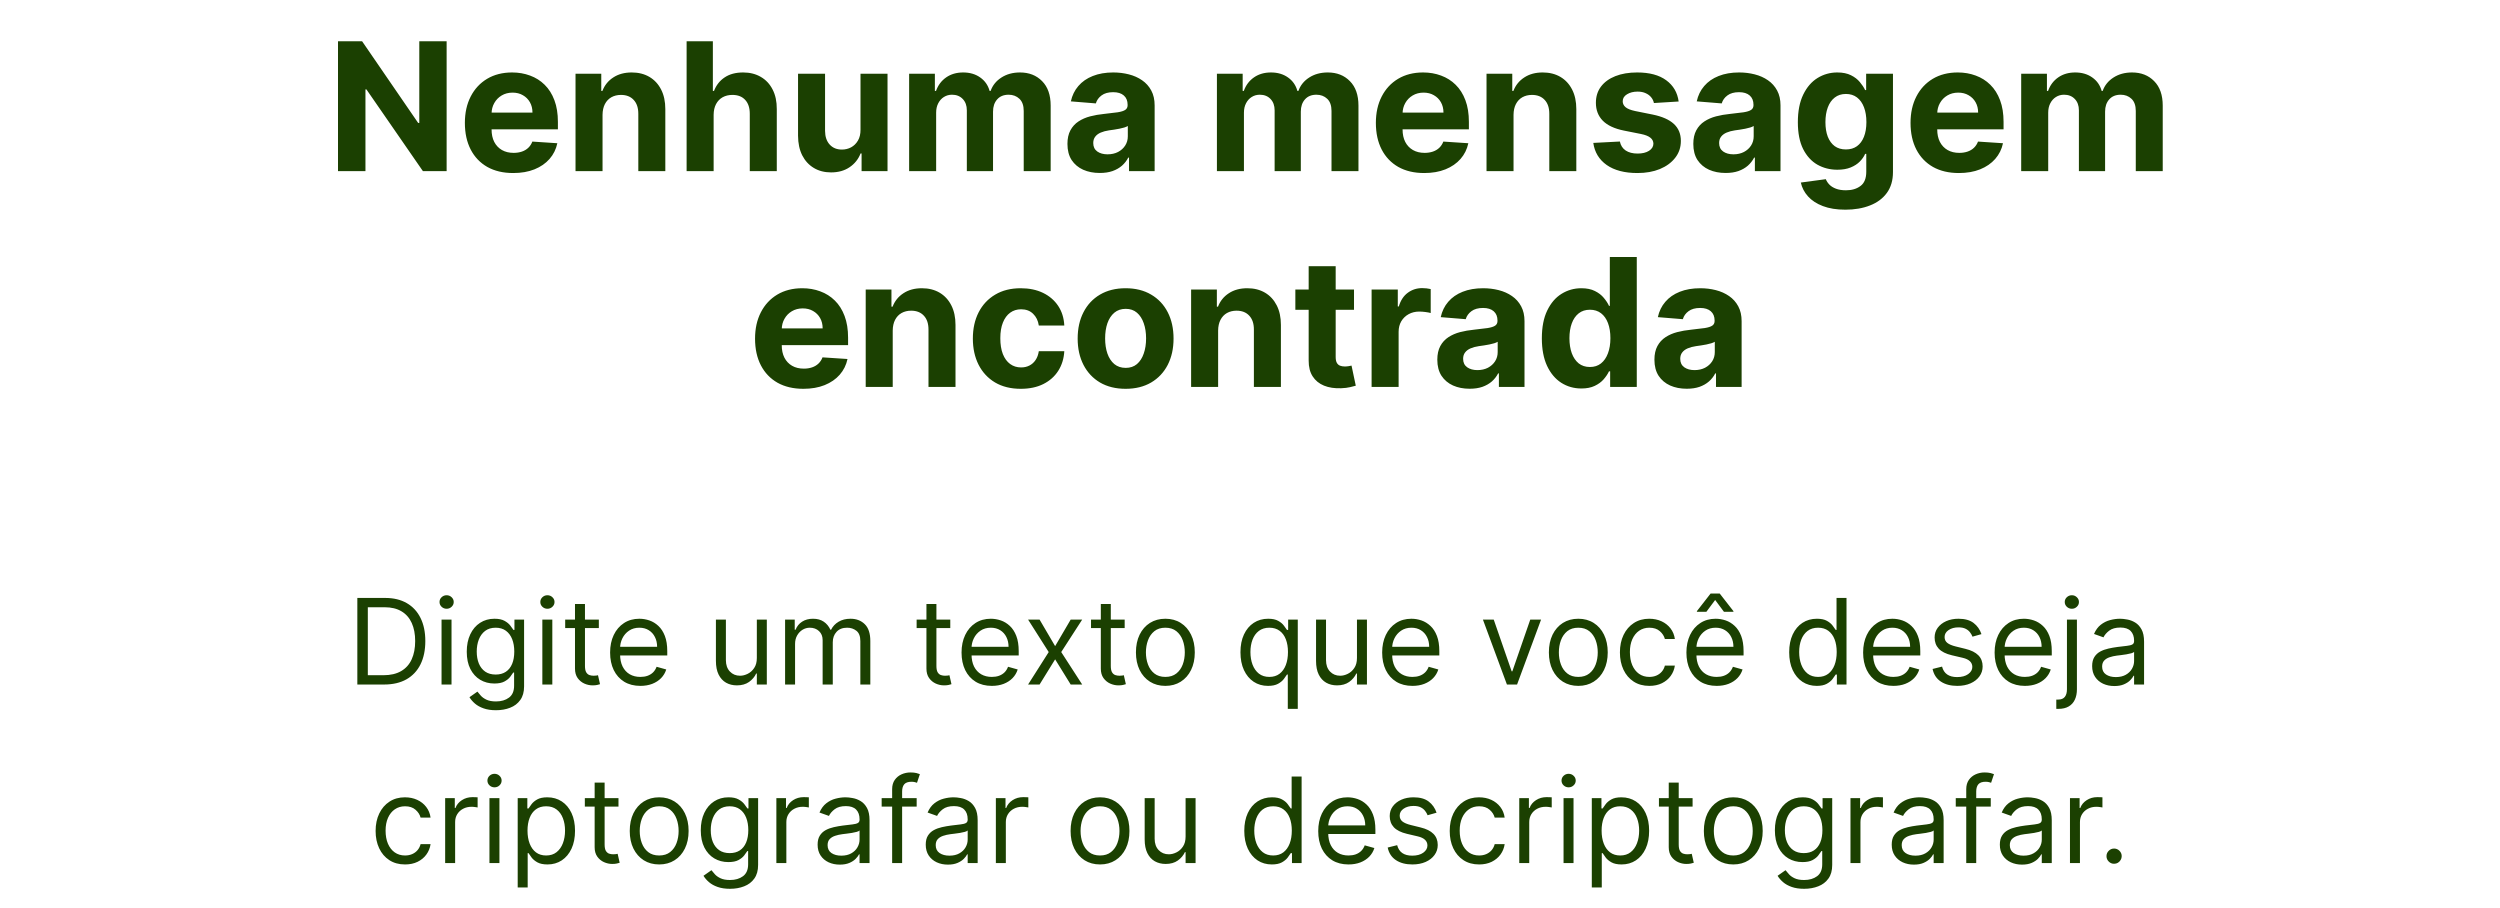 <svg width="336" height="122" viewBox="0 0 336 122" fill="none" xmlns="http://www.w3.org/2000/svg">
<path d="M60.027 5.545V23H56.839L49.245 12.014H49.117V23H45.427V5.545H48.666L56.2 16.523H56.353V5.545H60.027ZM68.973 23.256C67.627 23.256 66.468 22.983 65.496 22.438C64.53 21.886 63.786 21.108 63.263 20.102C62.74 19.091 62.479 17.895 62.479 16.514C62.479 15.168 62.74 13.986 63.263 12.969C63.786 11.952 64.522 11.159 65.471 10.591C66.425 10.023 67.544 9.739 68.829 9.739C69.692 9.739 70.496 9.878 71.24 10.156C71.99 10.429 72.644 10.841 73.201 11.392C73.763 11.943 74.201 12.636 74.513 13.472C74.826 14.301 74.982 15.273 74.982 16.386V17.384H63.928V15.133H71.564C71.564 14.611 71.451 14.148 71.223 13.744C70.996 13.341 70.681 13.026 70.277 12.798C69.88 12.565 69.416 12.449 68.888 12.449C68.337 12.449 67.848 12.577 67.422 12.832C67.002 13.082 66.672 13.421 66.434 13.847C66.195 14.267 66.073 14.736 66.067 15.253V17.392C66.067 18.04 66.186 18.599 66.425 19.071C66.669 19.543 67.013 19.906 67.456 20.162C67.9 20.418 68.425 20.546 69.033 20.546C69.436 20.546 69.806 20.489 70.141 20.375C70.476 20.261 70.763 20.091 71.002 19.864C71.24 19.636 71.422 19.358 71.547 19.028L74.905 19.25C74.735 20.057 74.385 20.761 73.857 21.364C73.334 21.96 72.658 22.426 71.829 22.761C71.005 23.091 70.053 23.256 68.973 23.256ZM80.982 15.432V23H77.351V9.909H80.811V12.219H80.965C81.255 11.457 81.74 10.855 82.422 10.412C83.104 9.963 83.931 9.739 84.902 9.739C85.811 9.739 86.604 9.938 87.28 10.335C87.956 10.733 88.482 11.301 88.857 12.04C89.232 12.773 89.419 13.648 89.419 14.665V23H85.789V15.312C85.794 14.511 85.59 13.886 85.175 13.438C84.76 12.983 84.189 12.756 83.462 12.756C82.973 12.756 82.541 12.861 82.166 13.071C81.797 13.281 81.507 13.588 81.297 13.992C81.093 14.389 80.988 14.869 80.982 15.432ZM95.912 15.432V23H92.281V5.545H95.809V12.219H95.963C96.258 11.446 96.735 10.841 97.394 10.403C98.054 9.96 98.88 9.739 99.875 9.739C100.784 9.739 101.576 9.938 102.252 10.335C102.934 10.727 103.463 11.293 103.838 12.031C104.218 12.764 104.406 13.642 104.4 14.665V23H100.77V15.312C100.775 14.506 100.571 13.878 100.156 13.429C99.747 12.98 99.173 12.756 98.434 12.756C97.94 12.756 97.502 12.861 97.122 13.071C96.747 13.281 96.451 13.588 96.235 13.992C96.025 14.389 95.917 14.869 95.912 15.432ZM115.652 17.426V9.909H119.283V23H115.797V20.622H115.661C115.365 21.389 114.874 22.006 114.186 22.472C113.505 22.938 112.672 23.171 111.689 23.171C110.814 23.171 110.044 22.972 109.38 22.574C108.715 22.176 108.195 21.611 107.82 20.878C107.451 20.145 107.263 19.267 107.257 18.244V9.909H110.888V17.597C110.894 18.369 111.101 18.98 111.51 19.429C111.919 19.878 112.468 20.102 113.155 20.102C113.593 20.102 114.002 20.003 114.382 19.804C114.763 19.599 115.07 19.298 115.303 18.901C115.542 18.503 115.658 18.011 115.652 17.426ZM122.187 23V9.909H125.647V12.219H125.801C126.074 11.452 126.528 10.847 127.164 10.403C127.801 9.96 128.562 9.739 129.449 9.739C130.346 9.739 131.11 9.963 131.741 10.412C132.372 10.855 132.792 11.457 133.002 12.219H133.139C133.406 11.469 133.889 10.869 134.588 10.421C135.292 9.966 136.125 9.739 137.085 9.739C138.306 9.739 139.298 10.128 140.059 10.906C140.826 11.679 141.21 12.776 141.21 14.196V23H137.588V14.912C137.588 14.185 137.395 13.639 137.008 13.276C136.622 12.912 136.139 12.73 135.559 12.73C134.9 12.73 134.386 12.94 134.017 13.361C133.647 13.776 133.463 14.324 133.463 15.006V23H129.943V14.835C129.943 14.193 129.758 13.682 129.389 13.301C129.025 12.921 128.545 12.73 127.949 12.73C127.545 12.73 127.181 12.832 126.858 13.037C126.539 13.236 126.287 13.517 126.099 13.881C125.912 14.239 125.818 14.659 125.818 15.142V23H122.187ZM147.811 23.247C146.975 23.247 146.231 23.102 145.578 22.812C144.924 22.517 144.407 22.082 144.027 21.509C143.652 20.929 143.464 20.207 143.464 19.344C143.464 18.616 143.598 18.006 143.865 17.511C144.132 17.017 144.495 16.619 144.956 16.318C145.416 16.017 145.939 15.79 146.524 15.636C147.115 15.483 147.734 15.375 148.382 15.312C149.143 15.233 149.757 15.159 150.223 15.091C150.689 15.017 151.027 14.909 151.237 14.767C151.447 14.625 151.552 14.415 151.552 14.136V14.085C151.552 13.546 151.382 13.128 151.041 12.832C150.706 12.537 150.228 12.389 149.609 12.389C148.956 12.389 148.436 12.534 148.049 12.824C147.663 13.108 147.407 13.466 147.282 13.898L143.924 13.625C144.095 12.829 144.43 12.142 144.93 11.562C145.43 10.977 146.075 10.528 146.865 10.216C147.66 9.898 148.581 9.739 149.626 9.739C150.353 9.739 151.049 9.824 151.714 9.994C152.385 10.165 152.978 10.429 153.495 10.787C154.018 11.145 154.43 11.605 154.731 12.168C155.032 12.724 155.183 13.392 155.183 14.171V23H151.74V21.185H151.637C151.427 21.594 151.146 21.954 150.794 22.267C150.441 22.574 150.018 22.815 149.524 22.991C149.029 23.162 148.458 23.247 147.811 23.247ZM148.85 20.741C149.385 20.741 149.856 20.636 150.265 20.426C150.674 20.21 150.995 19.921 151.228 19.557C151.461 19.193 151.578 18.781 151.578 18.321V16.932C151.464 17.006 151.308 17.074 151.109 17.136C150.916 17.193 150.697 17.247 150.453 17.298C150.208 17.344 149.964 17.386 149.72 17.426C149.475 17.46 149.254 17.491 149.055 17.52C148.629 17.582 148.257 17.682 147.939 17.818C147.62 17.954 147.373 18.139 147.197 18.372C147.021 18.599 146.933 18.884 146.933 19.224C146.933 19.719 147.112 20.097 147.47 20.358C147.833 20.614 148.294 20.741 148.85 20.741ZM163.554 23V9.909H167.015V12.219H167.168C167.441 11.452 167.895 10.847 168.532 10.403C169.168 9.96 169.929 9.739 170.816 9.739C171.713 9.739 172.478 9.963 173.108 10.412C173.739 10.855 174.159 11.457 174.37 12.219H174.506C174.773 11.469 175.256 10.869 175.955 10.421C176.659 9.966 177.492 9.739 178.452 9.739C179.674 9.739 180.665 10.128 181.426 10.906C182.194 11.679 182.577 12.776 182.577 14.196V23H178.955V14.912C178.955 14.185 178.762 13.639 178.375 13.276C177.989 12.912 177.506 12.73 176.926 12.73C176.267 12.73 175.753 12.94 175.384 13.361C175.015 13.776 174.83 14.324 174.83 15.006V23H171.31V14.835C171.31 14.193 171.125 13.682 170.756 13.301C170.392 12.921 169.912 12.73 169.316 12.73C168.912 12.73 168.549 12.832 168.225 13.037C167.907 13.236 167.654 13.517 167.466 13.881C167.279 14.239 167.185 14.659 167.185 15.142V23H163.554ZM191.411 23.256C190.064 23.256 188.905 22.983 187.934 22.438C186.968 21.886 186.223 21.108 185.701 20.102C185.178 19.091 184.917 17.895 184.917 16.514C184.917 15.168 185.178 13.986 185.701 12.969C186.223 11.952 186.959 11.159 187.908 10.591C188.863 10.023 189.982 9.739 191.266 9.739C192.13 9.739 192.934 9.878 193.678 10.156C194.428 10.429 195.081 10.841 195.638 11.392C196.201 11.943 196.638 12.636 196.951 13.472C197.263 14.301 197.419 15.273 197.419 16.386V17.384H186.365V15.133H194.002C194.002 14.611 193.888 14.148 193.661 13.744C193.434 13.341 193.118 13.026 192.715 12.798C192.317 12.565 191.854 12.449 191.326 12.449C190.775 12.449 190.286 12.577 189.86 12.832C189.439 13.082 189.11 13.421 188.871 13.847C188.632 14.267 188.51 14.736 188.505 15.253V17.392C188.505 18.04 188.624 18.599 188.863 19.071C189.107 19.543 189.451 19.906 189.894 20.162C190.337 20.418 190.863 20.546 191.471 20.546C191.874 20.546 192.243 20.489 192.578 20.375C192.914 20.261 193.201 20.091 193.439 19.864C193.678 19.636 193.86 19.358 193.985 19.028L197.343 19.25C197.172 20.057 196.823 20.761 196.294 21.364C195.772 21.96 195.096 22.426 194.266 22.761C193.442 23.091 192.49 23.256 191.411 23.256ZM203.419 15.432V23H199.789V9.909H203.249V12.219H203.402C203.692 11.457 204.178 10.855 204.86 10.412C205.542 9.963 206.368 9.739 207.34 9.739C208.249 9.739 209.042 9.938 209.718 10.335C210.394 10.733 210.919 11.301 211.294 12.04C211.669 12.773 211.857 13.648 211.857 14.665V23H208.226V15.312C208.232 14.511 208.027 13.886 207.613 13.438C207.198 12.983 206.627 12.756 205.9 12.756C205.411 12.756 204.979 12.861 204.604 13.071C204.235 13.281 203.945 13.588 203.735 13.992C203.53 14.389 203.425 14.869 203.419 15.432ZM225.61 13.642L222.287 13.847C222.23 13.562 222.108 13.307 221.92 13.079C221.733 12.847 221.485 12.662 221.179 12.526C220.877 12.383 220.517 12.312 220.096 12.312C219.534 12.312 219.059 12.432 218.673 12.671C218.287 12.903 218.093 13.216 218.093 13.608C218.093 13.921 218.218 14.185 218.468 14.401C218.718 14.617 219.147 14.79 219.755 14.921L222.125 15.398C223.397 15.659 224.346 16.079 224.971 16.659C225.596 17.239 225.909 18 225.909 18.943C225.909 19.801 225.656 20.554 225.15 21.202C224.65 21.849 223.963 22.355 223.088 22.719C222.218 23.077 221.216 23.256 220.079 23.256C218.346 23.256 216.966 22.895 215.937 22.173C214.914 21.446 214.315 20.457 214.139 19.207L217.71 19.02C217.818 19.548 218.079 19.952 218.494 20.23C218.909 20.503 219.44 20.639 220.088 20.639C220.724 20.639 221.235 20.517 221.622 20.273C222.014 20.023 222.213 19.702 222.218 19.31C222.213 18.98 222.074 18.71 221.801 18.5C221.528 18.284 221.108 18.119 220.539 18.006L218.272 17.554C216.994 17.298 216.042 16.855 215.417 16.224C214.798 15.594 214.488 14.79 214.488 13.812C214.488 12.972 214.716 12.247 215.17 11.639C215.63 11.031 216.275 10.562 217.105 10.233C217.94 9.903 218.917 9.739 220.037 9.739C221.69 9.739 222.991 10.088 223.94 10.787C224.895 11.486 225.451 12.438 225.61 13.642ZM231.928 23.247C231.093 23.247 230.348 23.102 229.695 22.812C229.042 22.517 228.525 22.082 228.144 21.509C227.769 20.929 227.581 20.207 227.581 19.344C227.581 18.616 227.715 18.006 227.982 17.511C228.249 17.017 228.613 16.619 229.073 16.318C229.533 16.017 230.056 15.79 230.641 15.636C231.232 15.483 231.851 15.375 232.499 15.312C233.26 15.233 233.874 15.159 234.34 15.091C234.806 15.017 235.144 14.909 235.354 14.767C235.564 14.625 235.669 14.415 235.669 14.136V14.085C235.669 13.546 235.499 13.128 235.158 12.832C234.823 12.537 234.346 12.389 233.726 12.389C233.073 12.389 232.553 12.534 232.167 12.824C231.78 13.108 231.525 13.466 231.4 13.898L228.042 13.625C228.212 12.829 228.547 12.142 229.047 11.562C229.547 10.977 230.192 10.528 230.982 10.216C231.777 9.898 232.698 9.739 233.743 9.739C234.471 9.739 235.167 9.824 235.831 9.994C236.502 10.165 237.096 10.429 237.613 10.787C238.135 11.145 238.547 11.605 238.848 12.168C239.15 12.724 239.3 13.392 239.3 14.171V23H235.857V21.185H235.755C235.544 21.594 235.263 21.954 234.911 22.267C234.559 22.574 234.135 22.815 233.641 22.991C233.147 23.162 232.576 23.247 231.928 23.247ZM232.968 20.741C233.502 20.741 233.973 20.636 234.382 20.426C234.792 20.21 235.113 19.921 235.346 19.557C235.578 19.193 235.695 18.781 235.695 18.321V16.932C235.581 17.006 235.425 17.074 235.226 17.136C235.033 17.193 234.814 17.247 234.57 17.298C234.326 17.344 234.081 17.386 233.837 17.426C233.593 17.46 233.371 17.491 233.172 17.52C232.746 17.582 232.374 17.682 232.056 17.818C231.738 17.954 231.49 18.139 231.314 18.372C231.138 18.599 231.05 18.884 231.05 19.224C231.05 19.719 231.229 20.097 231.587 20.358C231.951 20.614 232.411 20.741 232.968 20.741ZM248.015 28.182C246.838 28.182 245.83 28.02 244.989 27.696C244.154 27.378 243.489 26.943 242.995 26.392C242.5 25.841 242.179 25.222 242.032 24.534L245.39 24.082C245.492 24.344 245.654 24.588 245.875 24.815C246.097 25.043 246.39 25.224 246.753 25.361C247.123 25.503 247.571 25.574 248.1 25.574C248.89 25.574 249.54 25.381 250.051 24.994C250.569 24.614 250.827 23.974 250.827 23.077V20.682H250.674C250.515 21.046 250.276 21.389 249.958 21.713C249.64 22.037 249.23 22.301 248.73 22.506C248.23 22.71 247.634 22.812 246.941 22.812C245.958 22.812 245.063 22.585 244.256 22.131C243.455 21.671 242.816 20.969 242.338 20.026C241.867 19.077 241.631 17.878 241.631 16.429C241.631 14.946 241.873 13.707 242.355 12.713C242.838 11.719 243.48 10.974 244.282 10.48C245.088 9.986 245.972 9.739 246.932 9.739C247.665 9.739 248.279 9.864 248.773 10.114C249.267 10.358 249.665 10.665 249.966 11.034C250.273 11.398 250.509 11.756 250.674 12.108H250.81V9.909H254.415V23.128C254.415 24.241 254.142 25.173 253.597 25.923C253.051 26.673 252.296 27.236 251.33 27.611C250.37 27.991 249.265 28.182 248.015 28.182ZM248.091 20.085C248.676 20.085 249.171 19.94 249.574 19.651C249.983 19.355 250.296 18.935 250.512 18.389C250.733 17.838 250.844 17.179 250.844 16.412C250.844 15.645 250.736 14.98 250.52 14.418C250.304 13.849 249.992 13.409 249.583 13.097C249.174 12.784 248.676 12.628 248.091 12.628C247.495 12.628 246.992 12.79 246.583 13.114C246.174 13.432 245.864 13.875 245.654 14.443C245.444 15.011 245.338 15.668 245.338 16.412C245.338 17.168 245.444 17.821 245.654 18.372C245.87 18.918 246.179 19.341 246.583 19.642C246.992 19.938 247.495 20.085 248.091 20.085ZM263.27 23.256C261.924 23.256 260.765 22.983 259.793 22.438C258.827 21.886 258.083 21.108 257.56 20.102C257.037 19.091 256.776 17.895 256.776 16.514C256.776 15.168 257.037 13.986 257.56 12.969C258.083 11.952 258.819 11.159 259.767 10.591C260.722 10.023 261.841 9.739 263.125 9.739C263.989 9.739 264.793 9.878 265.537 10.156C266.287 10.429 266.941 10.841 267.498 11.392C268.06 11.943 268.498 12.636 268.81 13.472C269.123 14.301 269.279 15.273 269.279 16.386V17.384H258.225V15.133H265.861C265.861 14.611 265.748 14.148 265.52 13.744C265.293 13.341 264.978 13.026 264.574 12.798C264.176 12.565 263.713 12.449 263.185 12.449C262.634 12.449 262.145 12.577 261.719 12.832C261.299 13.082 260.969 13.421 260.73 13.847C260.492 14.267 260.37 14.736 260.364 15.253V17.392C260.364 18.04 260.483 18.599 260.722 19.071C260.966 19.543 261.31 19.906 261.753 20.162C262.196 20.418 262.722 20.546 263.33 20.546C263.733 20.546 264.103 20.489 264.438 20.375C264.773 20.261 265.06 20.091 265.299 19.864C265.537 19.636 265.719 19.358 265.844 19.028L269.202 19.25C269.032 20.057 268.682 20.761 268.154 21.364C267.631 21.96 266.955 22.426 266.125 22.761C265.301 23.091 264.35 23.256 263.27 23.256ZM271.648 23V9.909H275.108V12.219H275.262C275.534 11.452 275.989 10.847 276.625 10.403C277.262 9.96 278.023 9.739 278.909 9.739C279.807 9.739 280.571 9.963 281.202 10.412C281.833 10.855 282.253 11.457 282.463 12.219H282.6C282.867 11.469 283.35 10.869 284.049 10.421C284.753 9.966 285.586 9.739 286.546 9.739C287.767 9.739 288.759 10.128 289.52 10.906C290.287 11.679 290.671 12.776 290.671 14.196V23H287.049V14.912C287.049 14.185 286.855 13.639 286.469 13.276C286.083 12.912 285.6 12.73 285.02 12.73C284.361 12.73 283.847 12.94 283.478 13.361C283.108 13.776 282.924 14.324 282.924 15.006V23H279.404V14.835C279.404 14.193 279.219 13.682 278.85 13.301C278.486 12.921 278.006 12.73 277.409 12.73C277.006 12.73 276.642 12.832 276.319 13.037C276 13.236 275.748 13.517 275.56 13.881C275.373 14.239 275.279 14.659 275.279 15.142V23H271.648ZM107.973 52.256C106.627 52.256 105.468 51.983 104.496 51.438C103.53 50.886 102.786 50.108 102.263 49.102C101.74 48.091 101.479 46.895 101.479 45.514C101.479 44.168 101.74 42.986 102.263 41.969C102.786 40.952 103.522 40.159 104.471 39.591C105.425 39.023 106.544 38.739 107.828 38.739C108.692 38.739 109.496 38.878 110.24 39.156C110.99 39.429 111.644 39.841 112.201 40.392C112.763 40.943 113.201 41.636 113.513 42.472C113.826 43.301 113.982 44.273 113.982 45.386V46.383H102.928V44.133H110.564C110.564 43.611 110.451 43.148 110.223 42.744C109.996 42.341 109.681 42.026 109.277 41.798C108.88 41.565 108.417 41.449 107.888 41.449C107.337 41.449 106.848 41.577 106.422 41.832C106.002 42.082 105.672 42.42 105.434 42.847C105.195 43.267 105.073 43.736 105.067 44.253V46.392C105.067 47.04 105.186 47.599 105.425 48.071C105.669 48.543 106.013 48.906 106.456 49.162C106.9 49.418 107.425 49.545 108.033 49.545C108.436 49.545 108.806 49.489 109.141 49.375C109.476 49.261 109.763 49.091 110.002 48.864C110.24 48.636 110.422 48.358 110.547 48.028L113.905 48.25C113.735 49.057 113.385 49.761 112.857 50.364C112.334 50.96 111.658 51.426 110.828 51.761C110.005 52.091 109.053 52.256 107.973 52.256ZM119.982 44.432V52H116.351V38.909H119.811V41.219H119.965C120.255 40.457 120.74 39.855 121.422 39.412C122.104 38.963 122.931 38.739 123.902 38.739C124.811 38.739 125.604 38.938 126.28 39.335C126.956 39.733 127.482 40.301 127.857 41.04C128.232 41.773 128.419 42.648 128.419 43.665V52H124.789V44.312C124.794 43.511 124.59 42.886 124.175 42.438C123.76 41.983 123.189 41.756 122.462 41.756C121.973 41.756 121.542 41.861 121.167 42.071C120.797 42.281 120.507 42.588 120.297 42.992C120.093 43.389 119.988 43.869 119.982 44.432ZM137.196 52.256C135.855 52.256 134.701 51.972 133.735 51.403C132.775 50.83 132.037 50.034 131.52 49.017C131.008 48 130.752 46.83 130.752 45.506C130.752 44.165 131.011 42.989 131.528 41.977C132.051 40.96 132.792 40.168 133.752 39.599C134.713 39.026 135.855 38.739 137.179 38.739C138.321 38.739 139.321 38.946 140.179 39.361C141.037 39.776 141.716 40.358 142.216 41.108C142.716 41.858 142.991 42.739 143.042 43.75H139.616C139.52 43.097 139.264 42.571 138.849 42.173C138.44 41.77 137.903 41.568 137.238 41.568C136.676 41.568 136.184 41.722 135.764 42.028C135.349 42.33 135.025 42.77 134.792 43.349C134.559 43.929 134.443 44.631 134.443 45.455C134.443 46.29 134.556 47 134.784 47.585C135.017 48.17 135.343 48.617 135.764 48.923C136.184 49.23 136.676 49.383 137.238 49.383C137.653 49.383 138.025 49.298 138.355 49.128C138.69 48.957 138.966 48.71 139.181 48.386C139.403 48.057 139.548 47.662 139.616 47.202H143.042C142.985 48.202 142.713 49.082 142.224 49.844C141.741 50.599 141.074 51.19 140.221 51.617C139.369 52.043 138.36 52.256 137.196 52.256ZM151.282 52.256C149.958 52.256 148.813 51.974 147.847 51.412C146.887 50.844 146.145 50.054 145.623 49.043C145.1 48.026 144.838 46.847 144.838 45.506C144.838 44.153 145.1 42.972 145.623 41.96C146.145 40.943 146.887 40.153 147.847 39.591C148.813 39.023 149.958 38.739 151.282 38.739C152.605 38.739 153.748 39.023 154.708 39.591C155.674 40.153 156.418 40.943 156.941 41.96C157.463 42.972 157.725 44.153 157.725 45.506C157.725 46.847 157.463 48.026 156.941 49.043C156.418 50.054 155.674 50.844 154.708 51.412C153.748 51.974 152.605 52.256 151.282 52.256ZM151.299 49.443C151.901 49.443 152.404 49.273 152.807 48.932C153.211 48.585 153.515 48.114 153.719 47.517C153.929 46.92 154.034 46.242 154.034 45.48C154.034 44.719 153.929 44.04 153.719 43.443C153.515 42.847 153.211 42.375 152.807 42.028C152.404 41.682 151.901 41.508 151.299 41.508C150.691 41.508 150.179 41.682 149.765 42.028C149.355 42.375 149.046 42.847 148.836 43.443C148.631 44.04 148.529 44.719 148.529 45.48C148.529 46.242 148.631 46.92 148.836 47.517C149.046 48.114 149.355 48.585 149.765 48.932C150.179 49.273 150.691 49.443 151.299 49.443ZM163.716 44.432V52H160.086V38.909H163.546V41.219H163.699C163.989 40.457 164.475 39.855 165.157 39.412C165.838 38.963 166.665 38.739 167.637 38.739C168.546 38.739 169.338 38.938 170.015 39.335C170.691 39.733 171.216 40.301 171.591 41.04C171.966 41.773 172.154 42.648 172.154 43.665V52H168.523V44.312C168.529 43.511 168.324 42.886 167.909 42.438C167.495 41.983 166.924 41.756 166.196 41.756C165.708 41.756 165.276 41.861 164.901 42.071C164.532 42.281 164.242 42.588 164.032 42.992C163.827 43.389 163.722 43.869 163.716 44.432ZM181.978 38.909V41.636H174.095V38.909H181.978ZM175.885 35.773H179.515V47.977C179.515 48.312 179.566 48.574 179.669 48.761C179.771 48.943 179.913 49.071 180.095 49.145C180.282 49.219 180.498 49.256 180.743 49.256C180.913 49.256 181.083 49.242 181.254 49.213C181.424 49.179 181.555 49.153 181.646 49.136L182.217 51.838C182.035 51.895 181.779 51.96 181.45 52.034C181.12 52.114 180.72 52.162 180.248 52.179C179.373 52.213 178.606 52.097 177.947 51.83C177.294 51.562 176.785 51.148 176.422 50.585C176.058 50.023 175.879 49.312 175.885 48.455V35.773ZM184.343 52V38.909H187.863V41.193H188C188.238 40.381 188.639 39.767 189.201 39.352C189.764 38.932 190.412 38.722 191.145 38.722C191.326 38.722 191.522 38.733 191.733 38.756C191.943 38.778 192.127 38.81 192.287 38.849V42.071C192.116 42.02 191.88 41.974 191.579 41.935C191.278 41.895 191.002 41.875 190.752 41.875C190.218 41.875 189.741 41.992 189.321 42.224C188.906 42.452 188.576 42.77 188.332 43.179C188.093 43.588 187.974 44.06 187.974 44.594V52H184.343ZM197.522 52.247C196.686 52.247 195.942 52.102 195.289 51.812C194.635 51.517 194.118 51.082 193.738 50.508C193.363 49.929 193.175 49.207 193.175 48.344C193.175 47.617 193.309 47.006 193.576 46.511C193.843 46.017 194.206 45.619 194.667 45.318C195.127 45.017 195.65 44.79 196.235 44.636C196.826 44.483 197.445 44.375 198.093 44.312C198.854 44.233 199.468 44.159 199.934 44.091C200.4 44.017 200.738 43.909 200.948 43.767C201.158 43.625 201.263 43.415 201.263 43.136V43.085C201.263 42.545 201.093 42.128 200.752 41.832C200.417 41.537 199.939 41.389 199.32 41.389C198.667 41.389 198.147 41.534 197.76 41.824C197.374 42.108 197.118 42.466 196.993 42.898L193.635 42.625C193.806 41.83 194.141 41.142 194.641 40.562C195.141 39.977 195.786 39.528 196.576 39.216C197.371 38.898 198.292 38.739 199.337 38.739C200.064 38.739 200.76 38.824 201.425 38.994C202.096 39.165 202.689 39.429 203.206 39.787C203.729 40.145 204.141 40.605 204.442 41.168C204.743 41.724 204.894 42.392 204.894 43.17V52H201.451V50.185H201.348C201.138 50.594 200.857 50.955 200.505 51.267C200.152 51.574 199.729 51.815 199.235 51.992C198.74 52.162 198.169 52.247 197.522 52.247ZM198.561 49.742C199.096 49.742 199.567 49.636 199.976 49.426C200.385 49.21 200.706 48.92 200.939 48.557C201.172 48.193 201.289 47.781 201.289 47.321V45.932C201.175 46.006 201.019 46.074 200.82 46.136C200.627 46.193 200.408 46.247 200.164 46.298C199.919 46.344 199.675 46.386 199.431 46.426C199.186 46.46 198.965 46.492 198.766 46.52C198.34 46.582 197.968 46.682 197.65 46.818C197.331 46.955 197.084 47.139 196.908 47.372C196.732 47.599 196.644 47.883 196.644 48.224C196.644 48.719 196.823 49.097 197.181 49.358C197.544 49.614 198.005 49.742 198.561 49.742ZM212.534 52.213C211.54 52.213 210.64 51.957 209.833 51.446C209.032 50.929 208.395 50.17 207.924 49.17C207.458 48.165 207.225 46.932 207.225 45.472C207.225 43.972 207.466 42.724 207.949 41.73C208.432 40.73 209.074 39.983 209.875 39.489C210.682 38.989 211.566 38.739 212.526 38.739C213.259 38.739 213.87 38.864 214.358 39.114C214.853 39.358 215.25 39.665 215.551 40.034C215.858 40.398 216.091 40.756 216.25 41.108H216.361V34.545H219.983V52H216.404V49.903H216.25C216.08 50.267 215.838 50.628 215.526 50.986C215.219 51.338 214.819 51.631 214.324 51.864C213.836 52.097 213.239 52.213 212.534 52.213ZM213.685 49.324C214.27 49.324 214.765 49.165 215.168 48.847C215.577 48.523 215.89 48.071 216.105 47.492C216.327 46.912 216.438 46.233 216.438 45.455C216.438 44.676 216.33 44 216.114 43.426C215.898 42.852 215.586 42.409 215.176 42.097C214.767 41.784 214.27 41.628 213.685 41.628C213.088 41.628 212.586 41.79 212.176 42.114C211.767 42.438 211.458 42.886 211.248 43.46C211.037 44.034 210.932 44.699 210.932 45.455C210.932 46.216 211.037 46.889 211.248 47.474C211.463 48.054 211.773 48.508 212.176 48.838C212.586 49.162 213.088 49.324 213.685 49.324ZM226.701 52.247C225.866 52.247 225.122 52.102 224.468 51.812C223.815 51.517 223.298 51.082 222.917 50.508C222.542 49.929 222.355 49.207 222.355 48.344C222.355 47.617 222.488 47.006 222.755 46.511C223.022 46.017 223.386 45.619 223.846 45.318C224.306 45.017 224.829 44.79 225.414 44.636C226.005 44.483 226.625 44.375 227.272 44.312C228.034 44.233 228.647 44.159 229.113 44.091C229.579 44.017 229.917 43.909 230.127 43.767C230.338 43.625 230.443 43.415 230.443 43.136V43.085C230.443 42.545 230.272 42.128 229.931 41.832C229.596 41.537 229.119 41.389 228.5 41.389C227.846 41.389 227.326 41.534 226.94 41.824C226.554 42.108 226.298 42.466 226.173 42.898L222.815 42.625C222.985 41.83 223.321 41.142 223.821 40.562C224.321 39.977 224.966 39.528 225.755 39.216C226.551 38.898 227.471 38.739 228.517 38.739C229.244 38.739 229.94 38.824 230.605 38.994C231.275 39.165 231.869 39.429 232.386 39.787C232.909 40.145 233.321 40.605 233.622 41.168C233.923 41.724 234.074 42.392 234.074 43.17V52H230.63V50.185H230.528C230.318 50.594 230.037 50.955 229.684 51.267C229.332 51.574 228.909 51.815 228.414 51.992C227.92 52.162 227.349 52.247 226.701 52.247ZM227.741 49.742C228.275 49.742 228.747 49.636 229.156 49.426C229.565 49.21 229.886 48.92 230.119 48.557C230.352 48.193 230.468 47.781 230.468 47.321V45.932C230.355 46.006 230.199 46.074 230 46.136C229.806 46.193 229.588 46.247 229.343 46.298C229.099 46.344 228.855 46.386 228.61 46.426C228.366 46.46 228.145 46.492 227.946 46.52C227.52 46.582 227.147 46.682 226.829 46.818C226.511 46.955 226.264 47.139 226.088 47.372C225.912 47.599 225.824 47.883 225.824 48.224C225.824 48.719 226.002 49.097 226.36 49.358C226.724 49.614 227.184 49.742 227.741 49.742Z" fill="#1B4001"/>
<path d="M51.617 92H48.026V80.364H51.776C52.905 80.364 53.871 80.597 54.674 81.062C55.477 81.525 56.093 82.189 56.521 83.057C56.949 83.921 57.163 84.954 57.163 86.159C57.163 87.371 56.947 88.415 56.515 89.29C56.083 90.161 55.454 90.831 54.629 91.301C53.803 91.767 52.799 92 51.617 92ZM49.435 90.75H51.526C52.488 90.75 53.286 90.564 53.918 90.193C54.551 89.822 55.023 89.294 55.333 88.608C55.644 87.922 55.799 87.106 55.799 86.159C55.799 85.22 55.646 84.411 55.339 83.733C55.032 83.051 54.574 82.528 53.964 82.165C53.354 81.797 52.594 81.614 51.685 81.614H49.435V90.75ZM59.344 92V83.273H60.685V92H59.344ZM60.026 81.818C59.765 81.818 59.539 81.729 59.35 81.551C59.164 81.373 59.072 81.159 59.072 80.909C59.072 80.659 59.164 80.445 59.35 80.267C59.539 80.089 59.765 80 60.026 80C60.288 80 60.511 80.089 60.697 80.267C60.886 80.445 60.981 80.659 60.981 80.909C60.981 81.159 60.886 81.373 60.697 81.551C60.511 81.729 60.288 81.818 60.026 81.818ZM66.664 95.454C66.016 95.454 65.46 95.371 64.994 95.204C64.528 95.042 64.139 94.826 63.829 94.557C63.522 94.292 63.278 94.008 63.096 93.704L64.164 92.954C64.285 93.114 64.439 93.296 64.624 93.5C64.81 93.708 65.064 93.888 65.386 94.04C65.711 94.195 66.138 94.273 66.664 94.273C67.369 94.273 67.95 94.102 68.408 93.761C68.867 93.421 69.096 92.886 69.096 92.159V90.386H68.982C68.884 90.546 68.744 90.742 68.562 90.977C68.384 91.208 68.126 91.415 67.789 91.597C67.456 91.775 67.005 91.864 66.437 91.864C65.732 91.864 65.1 91.697 64.539 91.364C63.982 91.03 63.541 90.546 63.215 89.909C62.893 89.273 62.732 88.5 62.732 87.591C62.732 86.697 62.889 85.919 63.204 85.256C63.518 84.589 63.956 84.074 64.516 83.71C65.077 83.343 65.725 83.159 66.46 83.159C67.028 83.159 67.478 83.254 67.812 83.443C68.149 83.629 68.406 83.841 68.585 84.079C68.766 84.314 68.906 84.508 69.005 84.659H69.141V83.273H70.437V92.25C70.437 93 70.266 93.61 69.925 94.079C69.588 94.553 69.134 94.9 68.562 95.119C67.994 95.343 67.361 95.454 66.664 95.454ZM66.619 90.659C67.156 90.659 67.611 90.536 67.982 90.29C68.353 90.044 68.636 89.689 68.829 89.227C69.022 88.765 69.119 88.212 69.119 87.568C69.119 86.939 69.024 86.385 68.835 85.903C68.645 85.422 68.365 85.046 67.994 84.773C67.622 84.5 67.164 84.364 66.619 84.364C66.05 84.364 65.577 84.508 65.198 84.796C64.823 85.083 64.541 85.47 64.352 85.954C64.166 86.439 64.073 86.977 64.073 87.568C64.073 88.174 64.168 88.71 64.357 89.176C64.55 89.638 64.835 90.002 65.21 90.267C65.588 90.528 66.058 90.659 66.619 90.659ZM72.891 92V83.273H74.232V92H72.891ZM73.573 81.818C73.312 81.818 73.086 81.729 72.897 81.551C72.711 81.373 72.619 81.159 72.619 80.909C72.619 80.659 72.711 80.445 72.897 80.267C73.086 80.089 73.312 80 73.573 80C73.835 80 74.058 80.089 74.244 80.267C74.433 80.445 74.528 80.659 74.528 80.909C74.528 81.159 74.433 81.373 74.244 81.551C74.058 81.729 73.835 81.818 73.573 81.818ZM80.484 83.273V84.409H75.961V83.273H80.484ZM77.279 81.182H78.62V89.5C78.62 89.879 78.675 90.163 78.785 90.352C78.898 90.538 79.042 90.663 79.217 90.727C79.395 90.788 79.582 90.818 79.779 90.818C79.927 90.818 80.048 90.811 80.143 90.796C80.237 90.776 80.313 90.761 80.37 90.75L80.643 91.954C80.552 91.989 80.425 92.023 80.262 92.057C80.099 92.095 79.893 92.114 79.643 92.114C79.264 92.114 78.893 92.032 78.529 91.869C78.169 91.706 77.87 91.458 77.631 91.125C77.397 90.792 77.279 90.371 77.279 89.864V81.182ZM86.066 92.182C85.225 92.182 84.5 91.996 83.89 91.625C83.284 91.25 82.816 90.727 82.487 90.057C82.161 89.383 81.998 88.599 81.998 87.704C81.998 86.811 82.161 86.023 82.487 85.341C82.816 84.655 83.274 84.121 83.862 83.739C84.452 83.352 85.142 83.159 85.93 83.159C86.384 83.159 86.833 83.235 87.276 83.386C87.719 83.538 88.123 83.784 88.487 84.125C88.85 84.462 89.14 84.909 89.356 85.466C89.572 86.023 89.68 86.708 89.68 87.523V88.091H82.952V86.932H88.316C88.316 86.439 88.218 86 88.021 85.614C87.827 85.227 87.551 84.922 87.191 84.699C86.835 84.475 86.415 84.364 85.93 84.364C85.396 84.364 84.933 84.496 84.543 84.761C84.157 85.023 83.86 85.364 83.651 85.784C83.443 86.204 83.339 86.655 83.339 87.136V87.909C83.339 88.568 83.452 89.127 83.68 89.585C83.911 90.04 84.231 90.386 84.64 90.625C85.049 90.86 85.524 90.977 86.066 90.977C86.418 90.977 86.737 90.928 87.021 90.829C87.308 90.727 87.557 90.576 87.765 90.375C87.973 90.171 88.134 89.917 88.248 89.614L89.543 89.977C89.407 90.417 89.178 90.803 88.856 91.136C88.534 91.466 88.136 91.724 87.663 91.909C87.189 92.091 86.657 92.182 86.066 92.182ZM101.719 88.432V83.273H103.06V92H101.719V90.523H101.629C101.424 90.966 101.106 91.343 100.674 91.653C100.242 91.96 99.697 92.114 99.038 92.114C98.492 92.114 98.007 91.994 97.583 91.756C97.159 91.513 96.826 91.15 96.583 90.665C96.341 90.176 96.219 89.561 96.219 88.818V83.273H97.56V88.727C97.56 89.364 97.738 89.871 98.094 90.25C98.454 90.629 98.913 90.818 99.469 90.818C99.803 90.818 100.142 90.733 100.487 90.562C100.835 90.392 101.127 90.131 101.362 89.778C101.6 89.426 101.719 88.977 101.719 88.432ZM105.516 92V83.273H106.812V84.636H106.925C107.107 84.171 107.401 83.809 107.806 83.551C108.211 83.29 108.698 83.159 109.266 83.159C109.842 83.159 110.321 83.29 110.704 83.551C111.09 83.809 111.391 84.171 111.607 84.636H111.698C111.922 84.186 112.257 83.828 112.704 83.562C113.151 83.294 113.687 83.159 114.312 83.159C115.092 83.159 115.73 83.403 116.227 83.892C116.723 84.377 116.971 85.133 116.971 86.159V92H115.63V86.159C115.63 85.515 115.454 85.055 115.102 84.778C114.749 84.502 114.335 84.364 113.857 84.364C113.244 84.364 112.768 84.549 112.431 84.921C112.094 85.288 111.925 85.754 111.925 86.318V92H110.562V86.023C110.562 85.526 110.401 85.127 110.079 84.824C109.757 84.517 109.342 84.364 108.835 84.364C108.486 84.364 108.16 84.456 107.857 84.642C107.558 84.828 107.316 85.085 107.13 85.415C106.948 85.74 106.857 86.117 106.857 86.546V92H105.516ZM127.718 83.273V84.409H123.195V83.273H127.718ZM124.513 81.182H125.854V89.5C125.854 89.879 125.909 90.163 126.019 90.352C126.133 90.538 126.277 90.663 126.451 90.727C126.629 90.788 126.817 90.818 127.013 90.818C127.161 90.818 127.282 90.811 127.377 90.796C127.472 90.776 127.548 90.761 127.604 90.75L127.877 91.954C127.786 91.989 127.659 92.023 127.496 92.057C127.334 92.095 127.127 92.114 126.877 92.114C126.498 92.114 126.127 92.032 125.763 91.869C125.404 91.706 125.104 91.458 124.866 91.125C124.631 90.792 124.513 90.371 124.513 89.864V81.182ZM133.3 92.182C132.46 92.182 131.734 91.996 131.124 91.625C130.518 91.25 130.05 90.727 129.721 90.057C129.395 89.383 129.232 88.599 129.232 87.704C129.232 86.811 129.395 86.023 129.721 85.341C130.05 84.655 130.509 84.121 131.096 83.739C131.687 83.352 132.376 83.159 133.164 83.159C133.619 83.159 134.067 83.235 134.511 83.386C134.954 83.538 135.357 83.784 135.721 84.125C136.085 84.462 136.374 84.909 136.59 85.466C136.806 86.023 136.914 86.708 136.914 87.523V88.091H130.187V86.932H135.55C135.55 86.439 135.452 86 135.255 85.614C135.062 85.227 134.785 84.922 134.425 84.699C134.069 84.475 133.649 84.364 133.164 84.364C132.63 84.364 132.168 84.496 131.778 84.761C131.391 85.023 131.094 85.364 130.886 85.784C130.677 86.204 130.573 86.655 130.573 87.136V87.909C130.573 88.568 130.687 89.127 130.914 89.585C131.145 90.04 131.465 90.386 131.874 90.625C132.283 90.86 132.759 90.977 133.3 90.977C133.653 90.977 133.971 90.928 134.255 90.829C134.543 90.727 134.791 90.576 134.999 90.375C135.208 90.171 135.369 89.917 135.482 89.614L136.778 89.977C136.641 90.417 136.412 90.803 136.09 91.136C135.768 91.466 135.371 91.724 134.897 91.909C134.424 92.091 133.891 92.182 133.3 92.182ZM139.719 83.273L141.81 86.841L143.901 83.273H145.447L142.629 87.636L145.447 92H143.901L141.81 88.614L139.719 92H138.174L140.947 87.636L138.174 83.273H139.719ZM151.156 83.273V84.409H146.633V83.273H151.156ZM147.951 81.182H149.292V89.5C149.292 89.879 149.347 90.163 149.457 90.352C149.57 90.538 149.714 90.663 149.888 90.727C150.067 90.788 150.254 90.818 150.451 90.818C150.599 90.818 150.72 90.811 150.815 90.796C150.909 90.776 150.985 90.761 151.042 90.75L151.315 91.954C151.224 91.989 151.097 92.023 150.934 92.057C150.771 92.095 150.565 92.114 150.315 92.114C149.936 92.114 149.565 92.032 149.201 91.869C148.841 91.706 148.542 91.458 148.303 91.125C148.068 90.792 147.951 90.371 147.951 89.864V81.182ZM156.624 92.182C155.836 92.182 155.145 91.994 154.55 91.619C153.96 91.244 153.497 90.72 153.164 90.046C152.835 89.371 152.67 88.583 152.67 87.682C152.67 86.773 152.835 85.979 153.164 85.301C153.497 84.623 153.96 84.097 154.55 83.722C155.145 83.347 155.836 83.159 156.624 83.159C157.412 83.159 158.102 83.347 158.692 83.722C159.287 84.097 159.749 84.623 160.079 85.301C160.412 85.979 160.579 86.773 160.579 87.682C160.579 88.583 160.412 89.371 160.079 90.046C159.749 90.72 159.287 91.244 158.692 91.619C158.102 91.994 157.412 92.182 156.624 92.182ZM156.624 90.977C157.223 90.977 157.715 90.824 158.102 90.517C158.488 90.21 158.774 89.807 158.96 89.307C159.145 88.807 159.238 88.265 159.238 87.682C159.238 87.099 159.145 86.555 158.96 86.051C158.774 85.547 158.488 85.14 158.102 84.829C157.715 84.519 157.223 84.364 156.624 84.364C156.026 84.364 155.533 84.519 155.147 84.829C154.761 85.14 154.475 85.547 154.289 86.051C154.103 86.555 154.011 87.099 154.011 87.682C154.011 88.265 154.103 88.807 154.289 89.307C154.475 89.807 154.761 90.21 155.147 90.517C155.533 90.824 156.026 90.977 156.624 90.977ZM173.08 95.273V90.659H172.967C172.868 90.818 172.728 91.019 172.546 91.261C172.364 91.5 172.105 91.714 171.768 91.903C171.431 92.089 170.982 92.182 170.421 92.182C169.694 92.182 169.052 91.998 168.495 91.631C167.938 91.26 167.503 90.737 167.188 90.062C166.874 89.385 166.717 88.583 166.717 87.659C166.717 86.742 166.874 85.947 167.188 85.273C167.503 84.599 167.94 84.078 168.501 83.71C169.061 83.343 169.709 83.159 170.444 83.159C171.012 83.159 171.461 83.254 171.79 83.443C172.124 83.629 172.378 83.841 172.552 84.079C172.73 84.314 172.868 84.508 172.967 84.659H173.126V83.273H174.421V95.273H173.08ZM170.603 90.977C171.141 90.977 171.595 90.837 171.967 90.557C172.338 90.273 172.62 89.881 172.813 89.381C173.006 88.877 173.103 88.296 173.103 87.636C173.103 86.985 173.008 86.415 172.819 85.926C172.629 85.434 172.349 85.051 171.978 84.778C171.607 84.502 171.148 84.364 170.603 84.364C170.035 84.364 169.561 84.51 169.183 84.801C168.808 85.089 168.525 85.481 168.336 85.977C168.15 86.47 168.058 87.023 168.058 87.636C168.058 88.258 168.152 88.822 168.342 89.329C168.535 89.833 168.819 90.235 169.194 90.534C169.573 90.829 170.042 90.977 170.603 90.977ZM182.376 88.432V83.273H183.717V92H182.376V90.523H182.285C182.08 90.966 181.762 91.343 181.33 91.653C180.898 91.96 180.353 92.114 179.694 92.114C179.148 92.114 178.664 91.994 178.239 91.756C177.815 91.513 177.482 91.15 177.239 90.665C176.997 90.176 176.876 89.561 176.876 88.818V83.273H178.217V88.727C178.217 89.364 178.395 89.871 178.751 90.25C179.111 90.629 179.569 90.818 180.126 90.818C180.459 90.818 180.798 90.733 181.143 90.562C181.491 90.392 181.783 90.131 182.018 89.778C182.256 89.426 182.376 88.977 182.376 88.432ZM189.832 92.182C188.991 92.182 188.265 91.996 187.656 91.625C187.049 91.25 186.582 90.727 186.252 90.057C185.926 89.383 185.763 88.599 185.763 87.704C185.763 86.811 185.926 86.023 186.252 85.341C186.582 84.655 187.04 84.121 187.627 83.739C188.218 83.352 188.907 83.159 189.695 83.159C190.15 83.159 190.599 83.235 191.042 83.386C191.485 83.538 191.888 83.784 192.252 84.125C192.616 84.462 192.906 84.909 193.121 85.466C193.337 86.023 193.445 86.708 193.445 87.523V88.091H186.718V86.932H192.082C192.082 86.439 191.983 86 191.786 85.614C191.593 85.227 191.317 84.922 190.957 84.699C190.601 84.475 190.18 84.364 189.695 84.364C189.161 84.364 188.699 84.496 188.309 84.761C187.923 85.023 187.625 85.364 187.417 85.784C187.209 86.204 187.104 86.655 187.104 87.136V87.909C187.104 88.568 187.218 89.127 187.445 89.585C187.676 90.04 187.996 90.386 188.406 90.625C188.815 90.86 189.29 90.977 189.832 90.977C190.184 90.977 190.502 90.928 190.786 90.829C191.074 90.727 191.322 90.576 191.531 90.375C191.739 90.171 191.9 89.917 192.013 89.614L193.309 89.977C193.173 90.417 192.943 90.803 192.621 91.136C192.299 91.466 191.902 91.724 191.428 91.909C190.955 92.091 190.423 92.182 189.832 92.182ZM207.121 83.273L203.894 92H202.531L199.303 83.273H200.758L203.167 90.227H203.258L205.667 83.273H207.121ZM212.124 92.182C211.336 92.182 210.645 91.994 210.05 91.619C209.46 91.244 208.997 90.72 208.664 90.046C208.335 89.371 208.17 88.583 208.17 87.682C208.17 86.773 208.335 85.979 208.664 85.301C208.997 84.623 209.46 84.097 210.05 83.722C210.645 83.347 211.336 83.159 212.124 83.159C212.912 83.159 213.602 83.347 214.192 83.722C214.787 84.097 215.249 84.623 215.579 85.301C215.912 85.979 216.079 86.773 216.079 87.682C216.079 88.583 215.912 89.371 215.579 90.046C215.249 90.72 214.787 91.244 214.192 91.619C213.602 91.994 212.912 92.182 212.124 92.182ZM212.124 90.977C212.723 90.977 213.215 90.824 213.602 90.517C213.988 90.21 214.274 89.807 214.46 89.307C214.645 88.807 214.738 88.265 214.738 87.682C214.738 87.099 214.645 86.555 214.46 86.051C214.274 85.547 213.988 85.14 213.602 84.829C213.215 84.519 212.723 84.364 212.124 84.364C211.526 84.364 211.033 84.519 210.647 84.829C210.261 85.14 209.975 85.547 209.789 86.051C209.603 86.555 209.511 87.099 209.511 87.682C209.511 88.265 209.603 88.807 209.789 89.307C209.975 89.807 210.261 90.21 210.647 90.517C211.033 90.824 211.526 90.977 212.124 90.977ZM221.671 92.182C220.853 92.182 220.148 91.989 219.558 91.602C218.967 91.216 218.512 90.684 218.194 90.006C217.876 89.328 217.717 88.553 217.717 87.682C217.717 86.796 217.879 86.013 218.205 85.335C218.535 84.653 218.993 84.121 219.58 83.739C220.171 83.352 220.861 83.159 221.648 83.159C222.262 83.159 222.815 83.273 223.308 83.5C223.8 83.727 224.203 84.046 224.518 84.454C224.832 84.864 225.027 85.341 225.103 85.886H223.762C223.66 85.489 223.433 85.136 223.08 84.829C222.732 84.519 222.262 84.364 221.671 84.364C221.148 84.364 220.69 84.5 220.296 84.773C219.906 85.042 219.601 85.422 219.381 85.915C219.165 86.403 219.058 86.977 219.058 87.636C219.058 88.311 219.164 88.898 219.376 89.398C219.592 89.898 219.895 90.286 220.285 90.562C220.679 90.839 221.141 90.977 221.671 90.977C222.02 90.977 222.336 90.917 222.62 90.796C222.904 90.674 223.145 90.5 223.342 90.273C223.539 90.046 223.679 89.773 223.762 89.454H225.103C225.027 89.97 224.84 90.434 224.54 90.847C224.245 91.256 223.853 91.581 223.364 91.824C222.879 92.062 222.315 92.182 221.671 92.182ZM230.722 92.182C229.881 92.182 229.156 91.996 228.546 91.625C227.94 91.25 227.472 90.727 227.143 90.057C226.817 89.383 226.654 88.599 226.654 87.704C226.654 86.811 226.817 86.023 227.143 85.341C227.472 84.655 227.931 84.121 228.518 83.739C229.109 83.352 229.798 83.159 230.586 83.159C231.04 83.159 231.489 83.235 231.933 83.386C232.376 83.538 232.779 83.784 233.143 84.125C233.506 84.462 233.796 84.909 234.012 85.466C234.228 86.023 234.336 86.708 234.336 87.523V88.091H227.609V86.932H232.972C232.972 86.439 232.874 86 232.677 85.614C232.484 85.227 232.207 84.922 231.847 84.699C231.491 84.475 231.071 84.364 230.586 84.364C230.052 84.364 229.59 84.496 229.2 84.761C228.813 85.023 228.516 85.364 228.308 85.784C228.099 86.204 227.995 86.655 227.995 87.136V87.909C227.995 88.568 228.109 89.127 228.336 89.585C228.567 90.04 228.887 90.386 229.296 90.625C229.705 90.86 230.181 90.977 230.722 90.977C231.075 90.977 231.393 90.928 231.677 90.829C231.965 90.727 232.213 90.576 232.421 90.375C232.629 90.171 232.79 89.917 232.904 89.614L234.2 89.977C234.063 90.417 233.834 90.803 233.512 91.136C233.19 91.466 232.792 91.724 232.319 91.909C231.845 92.091 231.313 92.182 230.722 92.182ZM231.7 82.227L230.518 80.636L229.336 82.227H228.063V82.136L229.904 79.773H231.131L232.972 82.136V82.227H231.7ZM244.171 92.182C243.444 92.182 242.802 91.998 242.245 91.631C241.688 91.26 241.253 90.737 240.938 90.062C240.624 89.385 240.467 88.583 240.467 87.659C240.467 86.742 240.624 85.947 240.938 85.273C241.253 84.599 241.69 84.078 242.251 83.71C242.811 83.343 243.459 83.159 244.194 83.159C244.762 83.159 245.211 83.254 245.54 83.443C245.874 83.629 246.128 83.841 246.302 84.079C246.48 84.314 246.618 84.508 246.717 84.659H246.83V80.364H248.171V92H246.876V90.659H246.717C246.618 90.818 246.478 91.019 246.296 91.261C246.114 91.5 245.855 91.714 245.518 91.903C245.181 92.089 244.732 92.182 244.171 92.182ZM244.353 90.977C244.891 90.977 245.345 90.837 245.717 90.557C246.088 90.273 246.37 89.881 246.563 89.381C246.756 88.877 246.853 88.296 246.853 87.636C246.853 86.985 246.758 86.415 246.569 85.926C246.379 85.434 246.099 85.051 245.728 84.778C245.357 84.502 244.898 84.364 244.353 84.364C243.785 84.364 243.311 84.51 242.933 84.801C242.558 85.089 242.275 85.481 242.086 85.977C241.9 86.47 241.808 87.023 241.808 87.636C241.808 88.258 241.902 88.822 242.092 89.329C242.285 89.833 242.569 90.235 242.944 90.534C243.323 90.829 243.792 90.977 244.353 90.977ZM254.472 92.182C253.631 92.182 252.906 91.996 252.296 91.625C251.69 91.25 251.222 90.727 250.893 90.057C250.567 89.383 250.404 88.599 250.404 87.704C250.404 86.811 250.567 86.023 250.893 85.341C251.222 84.655 251.681 84.121 252.268 83.739C252.859 83.352 253.548 83.159 254.336 83.159C254.79 83.159 255.239 83.235 255.683 83.386C256.126 83.538 256.529 83.784 256.893 84.125C257.256 84.462 257.546 84.909 257.762 85.466C257.978 86.023 258.086 86.708 258.086 87.523V88.091H251.359V86.932H256.722C256.722 86.439 256.624 86 256.427 85.614C256.234 85.227 255.957 84.922 255.597 84.699C255.241 84.475 254.821 84.364 254.336 84.364C253.802 84.364 253.34 84.496 252.95 84.761C252.563 85.023 252.266 85.364 252.058 85.784C251.849 86.204 251.745 86.655 251.745 87.136V87.909C251.745 88.568 251.859 89.127 252.086 89.585C252.317 90.04 252.637 90.386 253.046 90.625C253.455 90.86 253.931 90.977 254.472 90.977C254.825 90.977 255.143 90.928 255.427 90.829C255.715 90.727 255.963 90.576 256.171 90.375C256.379 90.171 256.54 89.917 256.654 89.614L257.95 89.977C257.813 90.417 257.584 90.803 257.262 91.136C256.94 91.466 256.542 91.724 256.069 91.909C255.595 92.091 255.063 92.182 254.472 92.182ZM266.308 85.227L265.103 85.568C265.027 85.367 264.915 85.172 264.768 84.983C264.624 84.79 264.427 84.631 264.177 84.506C263.927 84.381 263.607 84.318 263.217 84.318C262.683 84.318 262.237 84.441 261.881 84.688C261.529 84.93 261.353 85.239 261.353 85.614C261.353 85.947 261.474 86.21 261.717 86.403C261.959 86.597 262.338 86.758 262.853 86.886L264.148 87.204C264.929 87.394 265.51 87.684 265.893 88.074C266.275 88.46 266.467 88.958 266.467 89.568C266.467 90.068 266.323 90.515 266.035 90.909C265.751 91.303 265.353 91.614 264.842 91.841C264.33 92.068 263.736 92.182 263.058 92.182C262.167 92.182 261.431 91.989 260.847 91.602C260.264 91.216 259.895 90.651 259.739 89.909L261.012 89.591C261.133 90.061 261.362 90.413 261.7 90.648C262.04 90.883 262.486 91 263.035 91C263.66 91 264.156 90.867 264.523 90.602C264.895 90.333 265.08 90.011 265.08 89.636C265.08 89.333 264.974 89.079 264.762 88.875C264.55 88.667 264.224 88.511 263.785 88.409L262.33 88.068C261.531 87.879 260.944 87.585 260.569 87.188C260.198 86.786 260.012 86.284 260.012 85.682C260.012 85.189 260.15 84.754 260.427 84.375C260.707 83.996 261.088 83.699 261.569 83.483C262.054 83.267 262.603 83.159 263.217 83.159C264.08 83.159 264.758 83.349 265.251 83.727C265.747 84.106 266.099 84.606 266.308 85.227ZM272.144 92.182C271.303 92.182 270.578 91.996 269.968 91.625C269.362 91.25 268.894 90.727 268.565 90.057C268.239 89.383 268.076 88.599 268.076 87.704C268.076 86.811 268.239 86.023 268.565 85.341C268.894 84.655 269.353 84.121 269.94 83.739C270.531 83.352 271.22 83.159 272.008 83.159C272.462 83.159 272.911 83.235 273.354 83.386C273.798 83.538 274.201 83.784 274.565 84.125C274.928 84.462 275.218 84.909 275.434 85.466C275.65 86.023 275.758 86.708 275.758 87.523V88.091H269.031V86.932H274.394C274.394 86.439 274.296 86 274.099 85.614C273.906 85.227 273.629 84.922 273.269 84.699C272.913 84.475 272.493 84.364 272.008 84.364C271.474 84.364 271.012 84.496 270.621 84.761C270.235 85.023 269.938 85.364 269.729 85.784C269.521 86.204 269.417 86.655 269.417 87.136V87.909C269.417 88.568 269.531 89.127 269.758 89.585C269.989 90.04 270.309 90.386 270.718 90.625C271.127 90.86 271.603 90.977 272.144 90.977C272.496 90.977 272.815 90.928 273.099 90.829C273.387 90.727 273.635 90.576 273.843 90.375C274.051 90.171 274.212 89.917 274.326 89.614L275.621 89.977C275.485 90.417 275.256 90.803 274.934 91.136C274.612 91.466 274.214 91.724 273.741 91.909C273.267 92.091 272.735 92.182 272.144 92.182ZM277.798 83.273H279.138V92.636C279.138 93.174 279.046 93.64 278.86 94.034C278.678 94.428 278.402 94.733 278.031 94.949C277.663 95.165 277.199 95.273 276.638 95.273C276.593 95.273 276.548 95.273 276.502 95.273C276.457 95.273 276.411 95.273 276.366 95.273V94.023C276.411 94.023 276.453 94.023 276.491 94.023C276.529 94.023 276.57 94.023 276.616 94.023C277.025 94.023 277.324 93.901 277.513 93.659C277.703 93.421 277.798 93.079 277.798 92.636V83.273ZM278.457 81.818C278.195 81.818 277.97 81.729 277.781 81.551C277.595 81.373 277.502 81.159 277.502 80.909C277.502 80.659 277.595 80.445 277.781 80.267C277.97 80.089 278.195 80 278.457 80C278.718 80 278.942 80.089 279.127 80.267C279.317 80.445 279.411 80.659 279.411 80.909C279.411 81.159 279.317 81.373 279.127 81.551C278.942 81.729 278.718 81.818 278.457 81.818ZM284.163 92.204C283.61 92.204 283.108 92.1 282.657 91.892C282.206 91.68 281.848 91.375 281.583 90.977C281.318 90.576 281.185 90.091 281.185 89.523C281.185 89.023 281.284 88.617 281.481 88.307C281.678 87.992 281.941 87.746 282.271 87.568C282.6 87.39 282.964 87.258 283.362 87.171C283.763 87.079 284.166 87.008 284.572 86.954C285.102 86.886 285.532 86.835 285.862 86.801C286.195 86.763 286.437 86.701 286.589 86.614C286.744 86.526 286.822 86.375 286.822 86.159V86.114C286.822 85.553 286.668 85.117 286.362 84.807C286.058 84.496 285.598 84.341 284.981 84.341C284.341 84.341 283.839 84.481 283.475 84.761C283.112 85.042 282.856 85.341 282.708 85.659L281.435 85.204C281.663 84.674 281.966 84.261 282.344 83.966C282.727 83.667 283.144 83.458 283.594 83.341C284.049 83.22 284.496 83.159 284.935 83.159C285.216 83.159 285.538 83.193 285.901 83.261C286.269 83.326 286.623 83.46 286.964 83.665C287.308 83.869 287.594 84.178 287.822 84.591C288.049 85.004 288.163 85.557 288.163 86.25V92H286.822V90.818H286.754C286.663 91.008 286.511 91.21 286.299 91.426C286.087 91.642 285.805 91.826 285.452 91.977C285.1 92.129 284.67 92.204 284.163 92.204ZM284.367 91C284.897 91 285.344 90.896 285.708 90.688C286.076 90.479 286.352 90.21 286.538 89.881C286.727 89.551 286.822 89.204 286.822 88.841V87.614C286.765 87.682 286.64 87.744 286.447 87.801C286.257 87.854 286.038 87.901 285.788 87.943C285.541 87.981 285.301 88.015 285.066 88.046C284.835 88.072 284.647 88.095 284.504 88.114C284.155 88.159 283.829 88.233 283.526 88.335C283.227 88.434 282.985 88.583 282.799 88.784C282.617 88.981 282.526 89.25 282.526 89.591C282.526 90.057 282.699 90.409 283.043 90.648C283.392 90.883 283.833 91 284.367 91ZM54.437 116.182C53.619 116.182 52.914 115.989 52.323 115.602C51.732 115.216 51.278 114.684 50.959 114.006C50.641 113.328 50.482 112.553 50.482 111.682C50.482 110.795 50.645 110.013 50.971 109.335C51.3 108.653 51.759 108.121 52.346 107.739C52.937 107.352 53.626 107.159 54.414 107.159C55.028 107.159 55.581 107.273 56.073 107.5C56.566 107.727 56.969 108.045 57.283 108.455C57.598 108.864 57.793 109.341 57.869 109.886H56.528C56.425 109.489 56.198 109.136 55.846 108.83C55.497 108.519 55.028 108.364 54.437 108.364C53.914 108.364 53.456 108.5 53.062 108.773C52.672 109.042 52.367 109.422 52.147 109.915C51.931 110.403 51.823 110.977 51.823 111.636C51.823 112.311 51.929 112.898 52.141 113.398C52.357 113.898 52.66 114.286 53.05 114.562C53.444 114.839 53.907 114.977 54.437 114.977C54.785 114.977 55.102 114.917 55.386 114.795C55.67 114.674 55.91 114.5 56.107 114.273C56.304 114.045 56.444 113.773 56.528 113.455H57.869C57.793 113.97 57.605 114.434 57.306 114.847C57.011 115.256 56.619 115.581 56.13 115.824C55.645 116.062 55.081 116.182 54.437 116.182ZM59.829 116V107.273H61.124V108.591H61.215C61.374 108.159 61.662 107.809 62.079 107.54C62.495 107.271 62.965 107.136 63.488 107.136C63.586 107.136 63.709 107.138 63.857 107.142C64.005 107.146 64.117 107.152 64.192 107.159V108.523C64.147 108.511 64.043 108.494 63.88 108.472C63.721 108.445 63.552 108.432 63.374 108.432C62.95 108.432 62.571 108.521 62.238 108.699C61.908 108.873 61.647 109.116 61.454 109.426C61.264 109.733 61.17 110.083 61.17 110.477V116H59.829ZM65.782 116V107.273H67.123V116H65.782ZM66.464 105.818C66.202 105.818 65.977 105.729 65.788 105.551C65.602 105.373 65.509 105.159 65.509 104.909C65.509 104.659 65.602 104.445 65.788 104.267C65.977 104.089 66.202 104 66.464 104C66.725 104 66.949 104.089 67.134 104.267C67.324 104.445 67.418 104.659 67.418 104.909C67.418 105.159 67.324 105.373 67.134 105.551C66.949 105.729 66.725 105.818 66.464 105.818ZM69.579 119.273V107.273H70.874V108.659H71.033C71.132 108.508 71.268 108.314 71.442 108.08C71.621 107.841 71.874 107.629 72.204 107.443C72.537 107.254 72.988 107.159 73.556 107.159C74.291 107.159 74.939 107.343 75.499 107.71C76.06 108.078 76.497 108.598 76.812 109.273C77.126 109.947 77.283 110.742 77.283 111.659C77.283 112.583 77.126 113.384 76.812 114.062C76.497 114.737 76.062 115.259 75.505 115.631C74.948 115.998 74.306 116.182 73.579 116.182C73.018 116.182 72.569 116.089 72.232 115.903C71.895 115.714 71.636 115.5 71.454 115.261C71.272 115.019 71.132 114.818 71.033 114.659H70.92V119.273H69.579ZM70.897 111.636C70.897 112.295 70.994 112.877 71.187 113.381C71.38 113.881 71.662 114.273 72.033 114.557C72.405 114.837 72.859 114.977 73.397 114.977C73.958 114.977 74.425 114.83 74.8 114.534C75.179 114.235 75.463 113.833 75.653 113.33C75.846 112.822 75.942 112.258 75.942 111.636C75.942 111.023 75.848 110.47 75.658 109.977C75.473 109.481 75.191 109.089 74.812 108.801C74.437 108.509 73.965 108.364 73.397 108.364C72.852 108.364 72.393 108.502 72.022 108.778C71.651 109.051 71.371 109.434 71.181 109.926C70.992 110.415 70.897 110.985 70.897 111.636ZM83.124 107.273V108.409H78.602V107.273H83.124ZM79.92 105.182H81.261V113.5C81.261 113.879 81.316 114.163 81.425 114.352C81.539 114.538 81.683 114.663 81.857 114.727C82.035 114.788 82.223 114.818 82.42 114.818C82.567 114.818 82.689 114.811 82.783 114.795C82.878 114.777 82.954 114.761 83.011 114.75L83.283 115.955C83.192 115.989 83.066 116.023 82.903 116.057C82.74 116.095 82.533 116.114 82.283 116.114C81.905 116.114 81.533 116.032 81.17 115.869C80.81 115.706 80.511 115.458 80.272 115.125C80.037 114.792 79.92 114.371 79.92 113.864V105.182ZM88.593 116.182C87.805 116.182 87.114 115.994 86.519 115.619C85.928 115.244 85.466 114.72 85.133 114.045C84.803 113.371 84.638 112.583 84.638 111.682C84.638 110.773 84.803 109.979 85.133 109.301C85.466 108.623 85.928 108.097 86.519 107.722C87.114 107.347 87.805 107.159 88.593 107.159C89.381 107.159 90.07 107.347 90.661 107.722C91.256 108.097 91.718 108.623 92.048 109.301C92.381 109.979 92.548 110.773 92.548 111.682C92.548 112.583 92.381 113.371 92.048 114.045C91.718 114.72 91.256 115.244 90.661 115.619C90.07 115.994 89.381 116.182 88.593 116.182ZM88.593 114.977C89.192 114.977 89.684 114.824 90.07 114.517C90.457 114.21 90.743 113.807 90.928 113.307C91.114 112.807 91.207 112.265 91.207 111.682C91.207 111.098 91.114 110.555 90.928 110.051C90.743 109.547 90.457 109.14 90.07 108.83C89.684 108.519 89.192 108.364 88.593 108.364C87.995 108.364 87.502 108.519 87.116 108.83C86.729 109.14 86.443 109.547 86.258 110.051C86.072 110.555 85.979 111.098 85.979 111.682C85.979 112.265 86.072 112.807 86.258 113.307C86.443 113.807 86.729 114.21 87.116 114.517C87.502 114.824 87.995 114.977 88.593 114.977ZM98.117 119.455C97.469 119.455 96.913 119.371 96.447 119.205C95.981 119.042 95.593 118.826 95.282 118.557C94.975 118.292 94.731 118.008 94.549 117.705L95.617 116.955C95.738 117.114 95.892 117.295 96.077 117.5C96.263 117.708 96.517 117.888 96.839 118.04C97.165 118.195 97.591 118.273 98.117 118.273C98.822 118.273 99.403 118.102 99.862 117.761C100.32 117.42 100.549 116.886 100.549 116.159V114.386H100.435C100.337 114.545 100.197 114.742 100.015 114.977C99.837 115.208 99.579 115.415 99.242 115.597C98.909 115.775 98.458 115.864 97.89 115.864C97.185 115.864 96.553 115.697 95.992 115.364C95.435 115.03 94.994 114.545 94.668 113.909C94.346 113.273 94.185 112.5 94.185 111.591C94.185 110.697 94.343 109.919 94.657 109.256C94.971 108.589 95.409 108.074 95.969 107.71C96.53 107.343 97.178 107.159 97.913 107.159C98.481 107.159 98.932 107.254 99.265 107.443C99.602 107.629 99.86 107.841 100.038 108.08C100.219 108.314 100.36 108.508 100.458 108.659H100.594V107.273H101.89V116.25C101.89 117 101.719 117.61 101.379 118.08C101.041 118.553 100.587 118.9 100.015 119.119C99.447 119.343 98.814 119.455 98.117 119.455ZM98.072 114.659C98.61 114.659 99.064 114.536 99.435 114.29C99.807 114.044 100.089 113.689 100.282 113.227C100.475 112.765 100.572 112.212 100.572 111.568C100.572 110.939 100.477 110.384 100.288 109.903C100.098 109.422 99.818 109.045 99.447 108.773C99.076 108.5 98.617 108.364 98.072 108.364C97.504 108.364 97.03 108.508 96.651 108.795C96.276 109.083 95.994 109.47 95.805 109.955C95.619 110.439 95.526 110.977 95.526 111.568C95.526 112.174 95.621 112.71 95.81 113.176C96.004 113.638 96.288 114.002 96.663 114.267C97.041 114.528 97.511 114.659 98.072 114.659ZM104.344 116V107.273H105.64V108.591H105.731C105.89 108.159 106.178 107.809 106.594 107.54C107.011 107.271 107.481 107.136 108.004 107.136C108.102 107.136 108.225 107.138 108.373 107.142C108.521 107.146 108.632 107.152 108.708 107.159V108.523C108.663 108.511 108.558 108.494 108.396 108.472C108.237 108.445 108.068 108.432 107.89 108.432C107.466 108.432 107.087 108.521 106.754 108.699C106.424 108.873 106.163 109.116 105.969 109.426C105.78 109.733 105.685 110.083 105.685 110.477V116H104.344ZM112.866 116.205C112.313 116.205 111.811 116.1 111.36 115.892C110.909 115.68 110.551 115.375 110.286 114.977C110.021 114.576 109.888 114.091 109.888 113.523C109.888 113.023 109.987 112.617 110.184 112.307C110.381 111.992 110.644 111.746 110.974 111.568C111.303 111.39 111.667 111.258 112.065 111.17C112.466 111.08 112.87 111.008 113.275 110.955C113.805 110.886 114.235 110.835 114.565 110.801C114.898 110.763 115.14 110.701 115.292 110.614C115.447 110.527 115.525 110.375 115.525 110.159V110.114C115.525 109.553 115.371 109.117 115.065 108.807C114.762 108.496 114.301 108.341 113.684 108.341C113.044 108.341 112.542 108.481 112.178 108.761C111.815 109.042 111.559 109.341 111.411 109.659L110.138 109.205C110.366 108.674 110.669 108.261 111.048 107.966C111.43 107.667 111.847 107.458 112.298 107.341C112.752 107.22 113.199 107.159 113.638 107.159C113.919 107.159 114.241 107.193 114.604 107.261C114.972 107.326 115.326 107.46 115.667 107.665C116.012 107.869 116.298 108.178 116.525 108.591C116.752 109.004 116.866 109.557 116.866 110.25V116H115.525V114.818H115.457C115.366 115.008 115.214 115.21 115.002 115.426C114.79 115.642 114.508 115.826 114.156 115.977C113.803 116.129 113.373 116.205 112.866 116.205ZM113.07 115C113.601 115 114.048 114.896 114.411 114.688C114.779 114.479 115.055 114.21 115.241 113.881C115.43 113.551 115.525 113.205 115.525 112.841V111.614C115.468 111.682 115.343 111.744 115.15 111.801C114.96 111.854 114.741 111.902 114.491 111.943C114.245 111.981 114.004 112.015 113.769 112.045C113.538 112.072 113.351 112.095 113.207 112.114C112.858 112.159 112.532 112.233 112.229 112.335C111.93 112.434 111.688 112.583 111.502 112.784C111.32 112.981 111.229 113.25 111.229 113.591C111.229 114.057 111.402 114.409 111.746 114.648C112.095 114.883 112.536 115 113.07 115ZM123.2 107.273V108.409H118.495V107.273H123.2ZM119.904 116V106.068C119.904 105.568 120.022 105.152 120.256 104.818C120.491 104.485 120.796 104.235 121.171 104.068C121.546 103.902 121.942 103.818 122.359 103.818C122.688 103.818 122.957 103.845 123.165 103.898C123.374 103.951 123.529 104 123.631 104.045L123.245 105.205C123.177 105.182 123.082 105.153 122.961 105.119C122.844 105.085 122.688 105.068 122.495 105.068C122.052 105.068 121.732 105.18 121.535 105.403C121.342 105.627 121.245 105.955 121.245 106.386V116H119.904ZM127.397 116.205C126.844 116.205 126.342 116.1 125.891 115.892C125.441 115.68 125.083 115.375 124.817 114.977C124.552 114.576 124.42 114.091 124.42 113.523C124.42 113.023 124.518 112.617 124.715 112.307C124.912 111.992 125.175 111.746 125.505 111.568C125.835 111.39 126.198 111.258 126.596 111.17C126.997 111.08 127.401 111.008 127.806 110.955C128.336 110.886 128.766 110.835 129.096 110.801C129.429 110.763 129.672 110.701 129.823 110.614C129.978 110.527 130.056 110.375 130.056 110.159V110.114C130.056 109.553 129.903 109.117 129.596 108.807C129.293 108.496 128.833 108.341 128.215 108.341C127.575 108.341 127.073 108.481 126.71 108.761C126.346 109.042 126.09 109.341 125.942 109.659L124.67 109.205C124.897 108.674 125.2 108.261 125.579 107.966C125.961 107.667 126.378 107.458 126.829 107.341C127.283 107.22 127.73 107.159 128.17 107.159C128.45 107.159 128.772 107.193 129.136 107.261C129.503 107.326 129.857 107.46 130.198 107.665C130.543 107.869 130.829 108.178 131.056 108.591C131.283 109.004 131.397 109.557 131.397 110.25V116H130.056V114.818H129.988C129.897 115.008 129.746 115.21 129.533 115.426C129.321 115.642 129.039 115.826 128.687 115.977C128.335 116.129 127.905 116.205 127.397 116.205ZM127.602 115C128.132 115 128.579 114.896 128.942 114.688C129.31 114.479 129.586 114.21 129.772 113.881C129.961 113.551 130.056 113.205 130.056 112.841V111.614C129.999 111.682 129.874 111.744 129.681 111.801C129.492 111.854 129.272 111.902 129.022 111.943C128.776 111.981 128.535 112.015 128.3 112.045C128.069 112.072 127.882 112.095 127.738 112.114C127.389 112.159 127.064 112.233 126.761 112.335C126.461 112.434 126.219 112.583 126.033 112.784C125.852 112.981 125.761 113.25 125.761 113.591C125.761 114.057 125.933 114.409 126.278 114.648C126.626 114.883 127.067 115 127.602 115ZM133.844 116V107.273H135.14V108.591H135.231C135.39 108.159 135.678 107.809 136.094 107.54C136.511 107.271 136.981 107.136 137.504 107.136C137.602 107.136 137.725 107.138 137.873 107.142C138.021 107.146 138.132 107.152 138.208 107.159V108.523C138.163 108.511 138.058 108.494 137.896 108.472C137.737 108.445 137.568 108.432 137.39 108.432C136.966 108.432 136.587 108.521 136.254 108.699C135.924 108.873 135.663 109.116 135.469 109.426C135.28 109.733 135.185 110.083 135.185 110.477V116H133.844ZM147.843 116.182C147.055 116.182 146.364 115.994 145.769 115.619C145.178 115.244 144.716 114.72 144.383 114.045C144.053 113.371 143.888 112.583 143.888 111.682C143.888 110.773 144.053 109.979 144.383 109.301C144.716 108.623 145.178 108.097 145.769 107.722C146.364 107.347 147.055 107.159 147.843 107.159C148.631 107.159 149.32 107.347 149.911 107.722C150.506 108.097 150.968 108.623 151.298 109.301C151.631 109.979 151.798 110.773 151.798 111.682C151.798 112.583 151.631 113.371 151.298 114.045C150.968 114.72 150.506 115.244 149.911 115.619C149.32 115.994 148.631 116.182 147.843 116.182ZM147.843 114.977C148.442 114.977 148.934 114.824 149.32 114.517C149.707 114.21 149.993 113.807 150.178 113.307C150.364 112.807 150.457 112.265 150.457 111.682C150.457 111.098 150.364 110.555 150.178 110.051C149.993 109.547 149.707 109.14 149.32 108.83C148.934 108.519 148.442 108.364 147.843 108.364C147.245 108.364 146.752 108.519 146.366 108.83C145.979 109.14 145.693 109.547 145.508 110.051C145.322 110.555 145.229 111.098 145.229 111.682C145.229 112.265 145.322 112.807 145.508 113.307C145.693 113.807 145.979 114.21 146.366 114.517C146.752 114.824 147.245 114.977 147.843 114.977ZM159.344 112.432V107.273H160.685V116H159.344V114.523H159.254C159.049 114.966 158.731 115.343 158.299 115.653C157.867 115.96 157.322 116.114 156.663 116.114C156.117 116.114 155.632 115.994 155.208 115.756C154.784 115.513 154.451 115.15 154.208 114.665C153.966 114.176 153.844 113.561 153.844 112.818V107.273H155.185V112.727C155.185 113.364 155.363 113.871 155.719 114.25C156.079 114.629 156.538 114.818 157.094 114.818C157.428 114.818 157.767 114.733 158.112 114.562C158.46 114.392 158.752 114.131 158.987 113.778C159.225 113.426 159.344 112.977 159.344 112.432ZM170.937 116.182C170.21 116.182 169.567 115.998 169.011 115.631C168.454 115.259 168.018 114.737 167.704 114.062C167.389 113.384 167.232 112.583 167.232 111.659C167.232 110.742 167.389 109.947 167.704 109.273C168.018 108.598 168.456 108.078 169.016 107.71C169.577 107.343 170.225 107.159 170.96 107.159C171.528 107.159 171.977 107.254 172.306 107.443C172.639 107.629 172.893 107.841 173.067 108.08C173.246 108.314 173.384 108.508 173.482 108.659H173.596V104.364H174.937V116H173.641V114.659H173.482C173.384 114.818 173.244 115.019 173.062 115.261C172.88 115.5 172.621 115.714 172.283 115.903C171.946 116.089 171.497 116.182 170.937 116.182ZM171.119 114.977C171.656 114.977 172.111 114.837 172.482 114.557C172.853 114.273 173.136 113.881 173.329 113.381C173.522 112.877 173.619 112.295 173.619 111.636C173.619 110.985 173.524 110.415 173.335 109.926C173.145 109.434 172.865 109.051 172.494 108.778C172.122 108.502 171.664 108.364 171.119 108.364C170.55 108.364 170.077 108.509 169.698 108.801C169.323 109.089 169.041 109.481 168.852 109.977C168.666 110.47 168.573 111.023 168.573 111.636C168.573 112.258 168.668 112.822 168.857 113.33C169.05 113.833 169.335 114.235 169.71 114.534C170.088 114.83 170.558 114.977 171.119 114.977ZM181.238 116.182C180.397 116.182 179.672 115.996 179.062 115.625C178.456 115.25 177.988 114.727 177.658 114.057C177.333 113.383 177.17 112.598 177.17 111.705C177.17 110.811 177.333 110.023 177.658 109.341C177.988 108.655 178.446 108.121 179.033 107.739C179.624 107.352 180.314 107.159 181.102 107.159C181.556 107.159 182.005 107.235 182.448 107.386C182.891 107.538 183.295 107.784 183.658 108.125C184.022 108.462 184.312 108.909 184.528 109.466C184.744 110.023 184.852 110.708 184.852 111.523V112.091H178.124V110.932H183.488C183.488 110.439 183.389 110 183.192 109.614C182.999 109.227 182.723 108.922 182.363 108.699C182.007 108.475 181.586 108.364 181.102 108.364C180.567 108.364 180.105 108.496 179.715 108.761C179.329 109.023 179.031 109.364 178.823 109.784C178.615 110.205 178.511 110.655 178.511 111.136V111.909C178.511 112.568 178.624 113.127 178.852 113.585C179.083 114.04 179.403 114.386 179.812 114.625C180.221 114.86 180.696 114.977 181.238 114.977C181.59 114.977 181.908 114.928 182.192 114.83C182.48 114.727 182.728 114.576 182.937 114.375C183.145 114.17 183.306 113.917 183.42 113.614L184.715 113.977C184.579 114.417 184.35 114.803 184.028 115.136C183.706 115.466 183.308 115.723 182.835 115.909C182.361 116.091 181.829 116.182 181.238 116.182ZM193.073 109.227L191.869 109.568C191.793 109.367 191.681 109.172 191.533 108.983C191.389 108.79 191.192 108.631 190.942 108.506C190.692 108.381 190.372 108.318 189.982 108.318C189.448 108.318 189.003 108.441 188.647 108.688C188.295 108.93 188.119 109.239 188.119 109.614C188.119 109.947 188.24 110.21 188.482 110.403C188.725 110.597 189.103 110.758 189.619 110.886L190.914 111.205C191.694 111.394 192.276 111.684 192.658 112.074C193.041 112.46 193.232 112.958 193.232 113.568C193.232 114.068 193.088 114.515 192.8 114.909C192.516 115.303 192.119 115.614 191.607 115.841C191.096 116.068 190.501 116.182 189.823 116.182C188.933 116.182 188.196 115.989 187.613 115.602C187.03 115.216 186.66 114.652 186.505 113.909L187.778 113.591C187.899 114.061 188.128 114.413 188.465 114.648C188.806 114.883 189.251 115 189.8 115C190.425 115 190.922 114.867 191.289 114.602C191.66 114.333 191.846 114.011 191.846 113.636C191.846 113.333 191.74 113.08 191.528 112.875C191.316 112.667 190.99 112.511 190.55 112.409L189.096 112.068C188.297 111.879 187.71 111.585 187.335 111.188C186.963 110.786 186.778 110.284 186.778 109.682C186.778 109.189 186.916 108.754 187.192 108.375C187.473 107.996 187.853 107.699 188.335 107.483C188.819 107.267 189.369 107.159 189.982 107.159C190.846 107.159 191.524 107.348 192.016 107.727C192.513 108.106 192.865 108.606 193.073 109.227ZM198.796 116.182C197.978 116.182 197.273 115.989 196.683 115.602C196.092 115.216 195.637 114.684 195.319 114.006C195.001 113.328 194.842 112.553 194.842 111.682C194.842 110.795 195.004 110.013 195.33 109.335C195.66 108.653 196.118 108.121 196.705 107.739C197.296 107.352 197.986 107.159 198.773 107.159C199.387 107.159 199.94 107.273 200.433 107.5C200.925 107.727 201.328 108.045 201.643 108.455C201.957 108.864 202.152 109.341 202.228 109.886H200.887C200.785 109.489 200.558 109.136 200.205 108.83C199.857 108.519 199.387 108.364 198.796 108.364C198.273 108.364 197.815 108.5 197.421 108.773C197.031 109.042 196.726 109.422 196.506 109.915C196.29 110.403 196.183 110.977 196.183 111.636C196.183 112.311 196.289 112.898 196.501 113.398C196.717 113.898 197.02 114.286 197.41 114.562C197.804 114.839 198.266 114.977 198.796 114.977C199.145 114.977 199.461 114.917 199.745 114.795C200.029 114.674 200.27 114.5 200.467 114.273C200.664 114.045 200.804 113.773 200.887 113.455H202.228C202.152 113.97 201.965 114.434 201.665 114.847C201.37 115.256 200.978 115.581 200.489 115.824C200.004 116.062 199.44 116.182 198.796 116.182ZM204.188 116V107.273H205.484V108.591H205.575C205.734 108.159 206.022 107.809 206.438 107.54C206.855 107.271 207.325 107.136 207.847 107.136C207.946 107.136 208.069 107.138 208.217 107.142C208.364 107.146 208.476 107.152 208.552 107.159V108.523C208.506 108.511 208.402 108.494 208.239 108.472C208.08 108.445 207.912 108.432 207.734 108.432C207.309 108.432 206.931 108.521 206.597 108.699C206.268 108.873 206.006 109.116 205.813 109.426C205.624 109.733 205.529 110.083 205.529 110.477V116H204.188ZM210.141 116V107.273H211.482V116H210.141ZM210.823 105.818C210.562 105.818 210.336 105.729 210.147 105.551C209.961 105.373 209.869 105.159 209.869 104.909C209.869 104.659 209.961 104.445 210.147 104.267C210.336 104.089 210.562 104 210.823 104C211.085 104 211.308 104.089 211.494 104.267C211.683 104.445 211.778 104.659 211.778 104.909C211.778 105.159 211.683 105.373 211.494 105.551C211.308 105.729 211.085 105.818 210.823 105.818ZM213.938 119.273V107.273H215.234V108.659H215.393C215.491 108.508 215.628 108.314 215.802 108.08C215.98 107.841 216.234 107.629 216.563 107.443C216.897 107.254 217.347 107.159 217.915 107.159C218.65 107.159 219.298 107.343 219.859 107.71C220.419 108.078 220.857 108.598 221.171 109.273C221.486 109.947 221.643 110.742 221.643 111.659C221.643 112.583 221.486 113.384 221.171 114.062C220.857 114.737 220.421 115.259 219.864 115.631C219.308 115.998 218.665 116.182 217.938 116.182C217.378 116.182 216.929 116.089 216.592 115.903C216.254 115.714 215.995 115.5 215.813 115.261C215.631 115.019 215.491 114.818 215.393 114.659H215.279V119.273H213.938ZM215.256 111.636C215.256 112.295 215.353 112.877 215.546 113.381C215.739 113.881 216.022 114.273 216.393 114.557C216.764 114.837 217.219 114.977 217.756 114.977C218.317 114.977 218.785 114.83 219.16 114.534C219.539 114.235 219.823 113.833 220.012 113.33C220.205 112.822 220.302 112.258 220.302 111.636C220.302 111.023 220.207 110.47 220.018 109.977C219.832 109.481 219.55 109.089 219.171 108.801C218.796 108.509 218.325 108.364 217.756 108.364C217.211 108.364 216.753 108.502 216.381 108.778C216.01 109.051 215.73 109.434 215.54 109.926C215.351 110.415 215.256 110.985 215.256 111.636ZM227.484 107.273V108.409H222.961V107.273H227.484ZM224.279 105.182H225.62V113.5C225.62 113.879 225.675 114.163 225.785 114.352C225.898 114.538 226.042 114.663 226.217 114.727C226.395 114.788 226.582 114.818 226.779 114.818C226.927 114.818 227.048 114.811 227.143 114.795C227.237 114.777 227.313 114.761 227.37 114.75L227.643 115.955C227.552 115.989 227.425 116.023 227.262 116.057C227.099 116.095 226.893 116.114 226.643 116.114C226.264 116.114 225.893 116.032 225.529 115.869C225.169 115.706 224.87 115.458 224.631 115.125C224.397 114.792 224.279 114.371 224.279 113.864V105.182ZM232.952 116.182C232.165 116.182 231.473 115.994 230.879 115.619C230.288 115.244 229.826 114.72 229.492 114.045C229.163 113.371 228.998 112.583 228.998 111.682C228.998 110.773 229.163 109.979 229.492 109.301C229.826 108.623 230.288 108.097 230.879 107.722C231.473 107.347 232.165 107.159 232.952 107.159C233.74 107.159 234.43 107.347 235.021 107.722C235.615 108.097 236.077 108.623 236.407 109.301C236.74 109.979 236.907 110.773 236.907 111.682C236.907 112.583 236.74 113.371 236.407 114.045C236.077 114.72 235.615 115.244 235.021 115.619C234.43 115.994 233.74 116.182 232.952 116.182ZM232.952 114.977C233.551 114.977 234.043 114.824 234.43 114.517C234.816 114.21 235.102 113.807 235.288 113.307C235.473 112.807 235.566 112.265 235.566 111.682C235.566 111.098 235.473 110.555 235.288 110.051C235.102 109.547 234.816 109.14 234.43 108.83C234.043 108.519 233.551 108.364 232.952 108.364C232.354 108.364 231.862 108.519 231.475 108.83C231.089 109.14 230.803 109.547 230.617 110.051C230.432 110.555 230.339 111.098 230.339 111.682C230.339 112.265 230.432 112.807 230.617 113.307C230.803 113.807 231.089 114.21 231.475 114.517C231.862 114.824 232.354 114.977 232.952 114.977ZM242.477 119.455C241.829 119.455 241.272 119.371 240.806 119.205C240.34 119.042 239.952 118.826 239.641 118.557C239.335 118.292 239.09 118.008 238.908 117.705L239.977 116.955C240.098 117.114 240.251 117.295 240.437 117.5C240.622 117.708 240.876 117.888 241.198 118.04C241.524 118.195 241.95 118.273 242.477 118.273C243.181 118.273 243.763 118.102 244.221 117.761C244.679 117.42 244.908 116.886 244.908 116.159V114.386H244.795C244.696 114.545 244.556 114.742 244.374 114.977C244.196 115.208 243.939 115.415 243.602 115.597C243.268 115.775 242.817 115.864 242.249 115.864C241.545 115.864 240.912 115.697 240.352 115.364C239.795 115.03 239.353 114.545 239.028 113.909C238.706 113.273 238.545 112.5 238.545 111.591C238.545 110.697 238.702 109.919 239.016 109.256C239.331 108.589 239.768 108.074 240.329 107.71C240.889 107.343 241.537 107.159 242.272 107.159C242.84 107.159 243.291 107.254 243.624 107.443C243.961 107.629 244.219 107.841 244.397 108.08C244.579 108.314 244.719 108.508 244.817 108.659H244.954V107.273H246.249V116.25C246.249 117 246.079 117.61 245.738 118.08C245.401 118.553 244.946 118.9 244.374 119.119C243.806 119.343 243.174 119.455 242.477 119.455ZM242.431 114.659C242.969 114.659 243.424 114.536 243.795 114.29C244.166 114.044 244.448 113.689 244.641 113.227C244.835 112.765 244.931 112.212 244.931 111.568C244.931 110.939 244.836 110.384 244.647 109.903C244.458 109.422 244.177 109.045 243.806 108.773C243.435 108.5 242.977 108.364 242.431 108.364C241.863 108.364 241.389 108.508 241.011 108.795C240.636 109.083 240.353 109.47 240.164 109.955C239.978 110.439 239.886 110.977 239.886 111.568C239.886 112.174 239.98 112.71 240.17 113.176C240.363 113.638 240.647 114.002 241.022 114.267C241.401 114.528 241.871 114.659 242.431 114.659ZM248.704 116V107.273H249.999V108.591H250.09C250.249 108.159 250.537 107.809 250.954 107.54C251.371 107.271 251.84 107.136 252.363 107.136C252.461 107.136 252.585 107.138 252.732 107.142C252.88 107.146 252.992 107.152 253.067 107.159V108.523C253.022 108.511 252.918 108.494 252.755 108.472C252.596 108.445 252.427 108.432 252.249 108.432C251.825 108.432 251.446 108.521 251.113 108.699C250.783 108.873 250.522 109.116 250.329 109.426C250.139 109.733 250.045 110.083 250.045 110.477V116H248.704ZM257.225 116.205C256.672 116.205 256.17 116.1 255.719 115.892C255.269 115.68 254.911 115.375 254.646 114.977C254.38 114.576 254.248 114.091 254.248 113.523C254.248 113.023 254.346 112.617 254.543 112.307C254.74 111.992 255.004 111.746 255.333 111.568C255.663 111.39 256.026 111.258 256.424 111.17C256.826 111.08 257.229 111.008 257.634 110.955C258.165 110.886 258.594 110.835 258.924 110.801C259.257 110.763 259.5 110.701 259.651 110.614C259.807 110.527 259.884 110.375 259.884 110.159V110.114C259.884 109.553 259.731 109.117 259.424 108.807C259.121 108.496 258.661 108.341 258.043 108.341C257.403 108.341 256.901 108.481 256.538 108.761C256.174 109.042 255.918 109.341 255.771 109.659L254.498 109.205C254.725 108.674 255.028 108.261 255.407 107.966C255.79 107.667 256.206 107.458 256.657 107.341C257.112 107.22 257.558 107.159 257.998 107.159C258.278 107.159 258.6 107.193 258.964 107.261C259.331 107.326 259.685 107.46 260.026 107.665C260.371 107.869 260.657 108.178 260.884 108.591C261.112 109.004 261.225 109.557 261.225 110.25V116H259.884V114.818H259.816C259.725 115.008 259.574 115.21 259.362 115.426C259.149 115.642 258.867 115.826 258.515 115.977C258.163 116.129 257.733 116.205 257.225 116.205ZM257.43 115C257.96 115 258.407 114.896 258.771 114.688C259.138 114.479 259.415 114.21 259.6 113.881C259.79 113.551 259.884 113.205 259.884 112.841V111.614C259.827 111.682 259.702 111.744 259.509 111.801C259.32 111.854 259.1 111.902 258.85 111.943C258.604 111.981 258.363 112.015 258.129 112.045C257.897 112.072 257.71 112.095 257.566 112.114C257.218 112.159 256.892 112.233 256.589 112.335C256.29 112.434 256.047 112.583 255.862 112.784C255.68 112.981 255.589 113.25 255.589 113.591C255.589 114.057 255.761 114.409 256.106 114.648C256.454 114.883 256.896 115 257.43 115ZM267.559 107.273V108.409H262.854V107.273H267.559ZM264.263 116V106.068C264.263 105.568 264.381 105.152 264.616 104.818C264.851 104.485 265.156 104.235 265.531 104.068C265.906 103.902 266.301 103.818 266.718 103.818C267.048 103.818 267.317 103.845 267.525 103.898C267.733 103.951 267.888 104 267.991 104.045L267.604 105.205C267.536 105.182 267.442 105.153 267.32 105.119C267.203 105.085 267.048 105.068 266.854 105.068C266.411 105.068 266.091 105.18 265.894 105.403C265.701 105.627 265.604 105.955 265.604 106.386V116H264.263ZM271.756 116.205C271.203 116.205 270.701 116.1 270.251 115.892C269.8 115.68 269.442 115.375 269.177 114.977C268.912 114.576 268.779 114.091 268.779 113.523C268.779 113.023 268.878 112.617 269.075 112.307C269.272 111.992 269.535 111.746 269.864 111.568C270.194 111.39 270.558 111.258 270.955 111.17C271.357 111.08 271.76 111.008 272.165 110.955C272.696 110.886 273.126 110.835 273.455 110.801C273.789 110.763 274.031 110.701 274.183 110.614C274.338 110.527 274.415 110.375 274.415 110.159V110.114C274.415 109.553 274.262 109.117 273.955 108.807C273.652 108.496 273.192 108.341 272.575 108.341C271.934 108.341 271.433 108.481 271.069 108.761C270.705 109.042 270.45 109.341 270.302 109.659L269.029 109.205C269.256 108.674 269.559 108.261 269.938 107.966C270.321 107.667 270.737 107.458 271.188 107.341C271.643 107.22 272.09 107.159 272.529 107.159C272.809 107.159 273.131 107.193 273.495 107.261C273.862 107.326 274.217 107.46 274.558 107.665C274.902 107.869 275.188 108.178 275.415 108.591C275.643 109.004 275.756 109.557 275.756 110.25V116H274.415V114.818H274.347C274.256 115.008 274.105 115.21 273.893 115.426C273.681 115.642 273.398 115.826 273.046 115.977C272.694 116.129 272.264 116.205 271.756 116.205ZM271.961 115C272.491 115 272.938 114.896 273.302 114.688C273.669 114.479 273.946 114.21 274.131 113.881C274.321 113.551 274.415 113.205 274.415 112.841V111.614C274.359 111.682 274.234 111.744 274.04 111.801C273.851 111.854 273.631 111.902 273.381 111.943C273.135 111.981 272.895 112.015 272.66 112.045C272.429 112.072 272.241 112.095 272.097 112.114C271.749 112.159 271.423 112.233 271.12 112.335C270.821 112.434 270.578 112.583 270.393 112.784C270.211 112.981 270.12 113.25 270.12 113.591C270.12 114.057 270.292 114.409 270.637 114.648C270.986 114.883 271.427 115 271.961 115ZM278.204 116V107.273H279.499V108.591H279.59C279.749 108.159 280.037 107.809 280.454 107.54C280.871 107.271 281.34 107.136 281.863 107.136C281.961 107.136 282.085 107.138 282.232 107.142C282.38 107.146 282.492 107.152 282.567 107.159V108.523C282.522 108.511 282.418 108.494 282.255 108.472C282.096 108.445 281.927 108.432 281.749 108.432C281.325 108.432 280.946 108.521 280.613 108.699C280.283 108.873 280.022 109.116 279.829 109.426C279.639 109.733 279.545 110.083 279.545 110.477V116H278.204ZM284.134 116.091C283.854 116.091 283.613 115.991 283.413 115.79C283.212 115.589 283.112 115.348 283.112 115.068C283.112 114.788 283.212 114.547 283.413 114.347C283.613 114.146 283.854 114.045 284.134 114.045C284.415 114.045 284.655 114.146 284.856 114.347C285.057 114.547 285.157 114.788 285.157 115.068C285.157 115.254 285.11 115.424 285.015 115.58C284.924 115.735 284.801 115.86 284.646 115.955C284.494 116.045 284.324 116.091 284.134 116.091Z" fill="#1B4001"/>
</svg>
